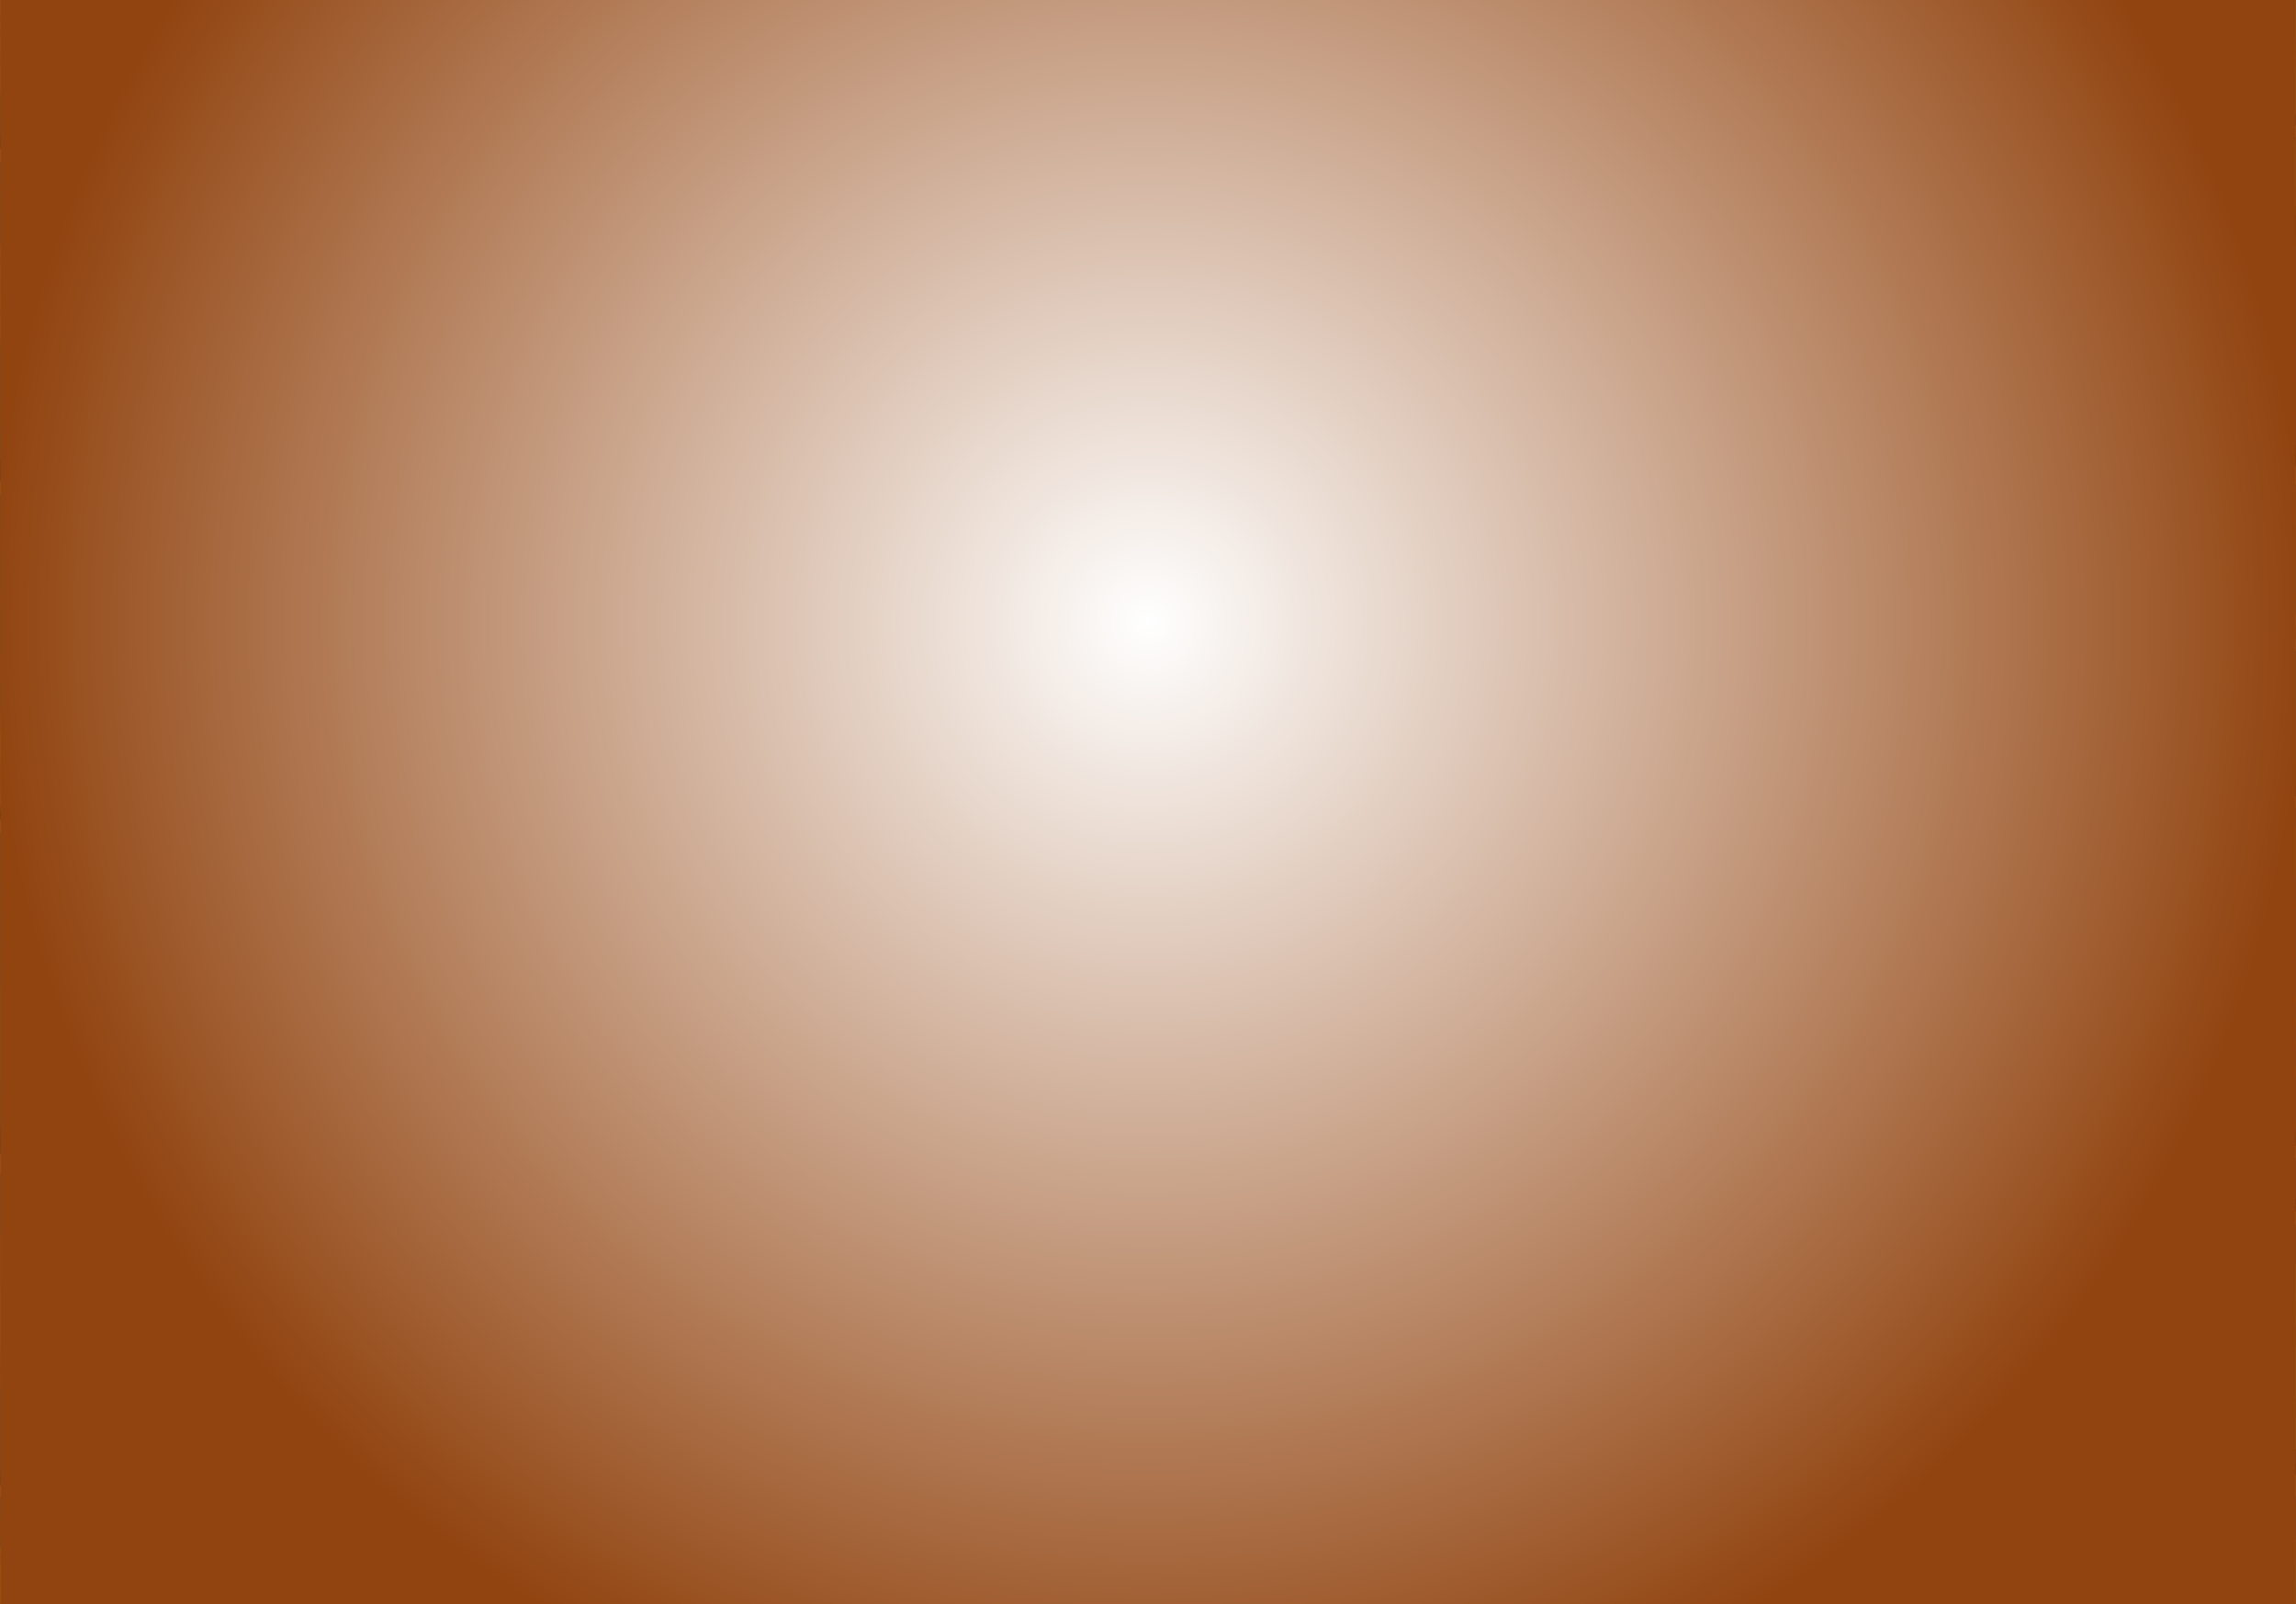 <svg width="1194" height="834" viewBox="0 0 1194 834" fill="none" xmlns="http://www.w3.org/2000/svg">
<rect x="0" y="0" width="1194" height="834" fill="#333333" stroke="none"/>
<g clip-path="url(#clip0)">
<path d="M1193.85 -271.846H0.179V921.826H1193.85V-271.846Z" fill="#A65911"/>
<path d="M1193.85 318.693C1187.23 318.425 1180.57 318.514 1174.48 318.186C1154.97 317.171 1138.88 311.71 1121.63 303.414C1088.81 287.688 1058.34 294.969 1023.31 291.03C1011.19 289.657 1001.85 282.883 989.942 279.809C970.097 274.706 947.776 279.809 927.274 277.929C885.018 273.722 837.749 256.533 793.941 270.32C776.961 272.2 774.454 281.749 762.189 288.225C738.316 300.937 700.656 288.851 674.693 297.386C644.105 307.413 619.516 310.069 585.586 310.069C556.281 310.069 530.498 308.666 506.356 323.229C473.261 343.164 430.528 341.612 395.105 357.965C427.931 357.398 461.324 362.113 493.315 357.965C514.204 355.22 533.87 347.879 555.356 348.416C569.411 348.744 581.527 352.952 595.045 354.384C609.701 356.219 624.48 356.888 639.241 356.383C656.37 355.548 680.005 348.654 696.985 353.101C711.578 356.891 709.31 367.455 722.41 373.483C735.511 379.511 761.98 377.661 776.901 378.616C795.612 379.809 813.726 382.376 832.258 383.39C848.91 384.315 863.711 378.824 880.005 378.616C896.298 378.407 899.402 388.075 915.099 389.776C937.266 391.732 959.6 389.173 980.751 382.256C997.283 376.676 1010.35 363.844 1026.53 359.427C1041.81 355.22 1059.62 354.712 1075.5 353.22C1105.34 350.415 1134.2 346.357 1163.83 341.88C1172.51 340.597 1183.38 340.209 1193.88 338.628L1193.85 318.693Z" fill="#AB5D13"/>
<path d="M166.666 381.69C140.913 377.243 146.821 371.633 120.799 370.797C74.783 369.245 35.989 356.354 0.179 370.2V421.379C7.968 421.111 16.025 420.066 20.62 420.066C56.968 420.066 192.569 415.291 229.095 415.291C239.391 410.785 265.144 410.845 274.276 404.25C266.815 396.402 239.421 393.835 229.095 390.254C218.77 386.673 177.26 383.45 166.666 381.69Z" fill="#AB5D13"/>
<path d="M545.836 431.227H544.225C520.351 432.928 493.643 428.66 469.441 428.392C447.179 428.153 432.407 441.373 412.175 445.611C393.166 449.579 369.232 451.072 350.074 451.937C334.079 452.653 304.983 450.117 294.568 462.74C318.442 477.959 356.102 477.661 383.139 484.136C396.388 487.3 404.774 496.073 416.89 498.132C433.959 501.116 455.684 494.76 473.738 496.55C512.354 500.34 552.043 501.116 590.121 508.04C621.336 513.739 650.103 506.577 681.199 500.102C709.906 494.133 740.226 500.967 769.142 492.969C799.551 484.554 824.588 477.034 856.251 474.169C886.779 471.364 917.695 467.902 947.089 463.187C965.71 460.203 988.867 469.961 1006.98 463.187C994.836 445.044 946.94 440.955 926.647 435.643C897.76 428.093 869.411 426.452 838.405 426.452C760.817 426.452 684.242 429.645 606.385 429.645C586.182 429.645 564.398 425.288 545.836 431.227Z" fill="#AB5D13"/>
<path d="M494.896 631.973C469.859 631.973 445.538 636.747 420.501 635.166C400.835 633.912 382.184 625.199 362.876 620.812C313.1 609.532 263.95 618.574 215.129 626.78C181.677 632.45 146.493 629.018 112.921 633.554C95.792 635.852 80.095 643.462 63.623 649.49C43.629 656.801 20.531 661.039 0.179 666.679V708.159C9.579 708.159 20.531 708.159 23.784 708.487C51.358 711.471 77.32 721.677 104.894 724.333C133.691 727.078 162.906 726.422 190.898 732.211C216.976 738.223 243.87 739.867 270.486 737.075C322.918 731.823 375.111 719.708 426.469 709.621C462.279 702.608 494.359 689.836 531.572 686.135C562.846 683.002 632.139 693.238 653.923 665.724C633.84 657.816 611.518 659.755 590.42 651.042C560.261 638.081 527.72 631.585 494.896 631.973V631.973Z" fill="#AB5D13"/>
<path d="M1193.85 657.249C1143.78 655.667 1091.34 663.217 1042.37 660.651C1013.88 659.218 989.345 664.261 962.816 670.289C933.989 676.855 903.878 669.364 875.29 678.168C860.369 682.763 854.4 693.088 841.867 700.131C829.93 706.846 793.225 704.518 781.825 709.889C765.77 717.41 726.349 734.449 741.957 735.106C758.996 735.822 843.419 720.334 860.548 721.199C890.181 722.662 916.83 734.031 945.299 736.777C974.603 739.582 1004.18 740.507 1032.88 741.88C1054.76 742.895 1075.05 752.086 1096.51 754.682C1119.4 757.457 1142.4 757.278 1164.93 760.65C1174.48 762.404 1184.15 763.402 1193.85 763.634V657.249Z" fill="#AB5D13"/>
<path d="M531.363 854.682C524.082 849.549 501.521 853.16 492.837 852.205C475.38 850.206 458.042 844.655 440.674 840.268C418.054 834.658 394.449 831.644 372.545 823.497C354.222 816.663 337.391 807.412 317.726 805.592C262.011 800.4 201.88 828.272 146.285 811.56C118.382 803.205 92.569 795.894 62.28 797.445C46.165 798.251 17.995 797.774 0.06 804.757V887.687C34.885 894.222 77.648 861.486 111.22 864.41C141.062 866.977 168.934 878.705 200.298 875.661C213.578 874.377 227.156 866.708 240.137 867.633C253.805 868.499 264.01 878.824 278.693 878.854C297.135 878.854 316.681 873.244 335.571 872.408C360.31 871.334 385.317 872.408 410.176 872.408C428.409 872.408 535.511 883.539 535.989 855.1C534.646 854.861 532.736 855.547 531.363 854.682Z" fill="#AB5D13"/>
<path d="M1193.85 800.31C1181.6 800.711 1169.39 802.078 1157.35 804.398C1131.57 808.815 1108.98 817.588 1080.69 812.396C1060.16 808.666 1042.49 800.638 1021.34 798.908C996.149 796.848 970.604 801.444 945.627 805.592C913.457 810.904 879.646 810.158 848.223 816.455C839.091 818.275 815.875 819.618 817.516 831.375C819.963 848.863 856.758 848.087 867.68 848.624C896.656 849.997 920.828 851.608 948.491 860.889C958.25 864.172 975.349 865.007 983.227 872.109C991.106 879.212 982.213 880.167 986.928 886.762C995.88 899.146 1027.27 897.445 1040.64 897.923C1069.53 898.907 1096.72 893.476 1125.04 889.597C1142.55 887.209 1160.31 879.6 1177.59 878.764C1183 878.869 1188.41 879.348 1193.76 880.197L1193.85 800.31Z" fill="#AB5D13"/>
<path d="M1193.85 -21.175C1180.21 -21.921 1166.84 -24.786 1152.82 -23.383C1134.26 -21.533 1116.05 -15.863 1097.61 -13.864C1062.34 -10.014 1024.92 -13.864 989.643 -8.821C937.54 -1.509 884.451 -0.047 834.078 5.593C819.396 7.264 765.86 -1.032 775.648 26.244C782.661 45.79 808.086 50.445 822.947 62.8C867.113 62.8 911.547 64.411 954.699 62.8C1015.16 60.472 1074.96 62.8 1135.72 62.8C1149.68 62.8 1177.5 68.47 1193.85 63.516V-21.175Z" fill="#AB5D13"/>
<path d="M270.575 0.669C257.714 0.013 247.179 -3.747 234.765 -5.866C201.76 -11.536 168.487 -18.399 134.467 -18.37C106.684 -18.37 87.227 -12.849 64.995 -28.665C42.763 -44.481 22.292 -39.08 0.179 -33.887V48.148C16.264 51.311 36.198 49.461 46.404 45.164C57.535 40.538 64.309 32.332 76.753 29.944C89.197 27.557 105.162 29.407 117.636 29.944C140.137 30.929 160.578 35.913 182.691 29.646C164.786 12.069 223.395 14.964 233.422 14.516C253.983 13.621 297.97 17.799 313.518 2.699C302.058 -2.643 283.974 1.356 270.575 0.669Z" fill="#AB5D13"/>
<path d="M540.315 4.37C514.729 5.618 489.467 10.646 465.353 19.291C437.093 28.9 415.636 30.78 386.123 31.227C359.909 31.3 334.031 37.138 310.325 48.327C288.242 58.98 262.339 73.931 237.182 71.573L265.204 73.334C277.141 67.157 292.569 66.351 305.461 62.74C317.397 59.398 328.319 52.743 340.465 48.267C371.62 36.838 396.359 45.014 428.17 43.492C455.595 42.209 479.916 30.84 505.281 24.603C530.647 18.366 559.623 17.232 587.615 18.933C612.592 20.455 642.285 26.393 664.636 38.24C685.526 49.341 712.711 65.277 737.719 62.89C672.336 24.453 618.352 0.461 540.315 4.37Z" fill="#924B0F"/>
<path d="M1193.85 -35.708C1168.81 -36.036 1145.3 -36.722 1120.35 -31.977C1092.69 -26.725 1065.53 -21.175 1038.02 -15.893C1010.5 -10.611 979.736 -13.535 952.132 -9.238C924.529 -4.941 899.641 1.386 869.769 1.386C840.989 1.884 812.203 0.888 783.526 -1.599C768.605 -3.18 704.654 -11.805 717.337 15.56C722.142 25.945 737.988 27.945 747.179 32.66C760.488 39.523 762.756 50.177 772.992 58.055C791.942 72.648 837.48 60.234 860.548 59.398C887.644 58.443 914.621 66.471 941.449 65.038C917.576 65.665 887.197 50.117 864.994 43.194C854.341 39.882 799.163 31.526 805.311 19.5C810.115 10.219 824.499 19.261 850.461 14.128C868.705 9.99 887.35 7.878 906.057 7.831C944.851 7.831 994.657 15.919 1032.76 10.338C1080.12 3.385 1145.33 -19.892 1193.91 -0.823L1193.85 -35.708Z" fill="#9B530E"/>
<path d="M946.343 64.412C944.702 64.412 943.06 64.68 941.389 64.77C943.046 64.743 944.7 64.623 946.343 64.412V64.412Z" fill="#9B530E"/>
<path d="M586.302 208.607C605.191 200.848 625.842 189.06 646.851 188.076C670.306 187.001 695.105 188.076 717.755 189.299C742.016 190.463 835.391 174.826 845.776 161.725C830.019 158.95 757.385 166.351 739.36 164.56C687.674 159.398 643.866 157.1 591.524 154.533C568.247 153.37 455.714 164.262 385.078 132.421C376.991 128.78 360.041 124.572 354.341 125.885C351.894 134.838 430.856 154.802 440.286 157.935C462.518 165.277 490.778 162.859 513.965 161.755C538.167 160.591 565.054 157.727 587.644 164.202C622.888 174.289 604.893 190.254 586.302 208.607Z" fill="#8F450D"/>
<path d="M1193.85 72.051C1173.77 76.587 1150.85 82.764 1131.69 81.004C1103.64 78.258 1083.44 90.404 1057.95 99.565C1034.08 108.16 1008.98 110.219 984.182 114.128C950.7 119.41 926.259 124.931 890.897 118.365C855.534 111.8 827.901 109.413 793.076 112.755C765.979 115.262 750.461 82.734 726.857 93.03C679.796 113.621 652.61 131.257 603.7 123.946C580.662 120.514 559.593 109.025 536.555 112.546C485.824 120.454 466.875 105.951 442.375 112.755C423.007 118.127 376.484 99.505 370.516 109.473C365.383 118.127 414.204 137.106 482.96 138.359C508.325 144.656 527.722 144.179 553.774 145.85C595.075 148.476 714.263 148.476 738.793 148.476C779.318 148.476 858.16 140.418 898.566 144.387C958.578 150.356 1026.5 150.356 1086.57 141.403C1124.53 135.823 1156.85 121.141 1194 115.65L1193.85 72.051Z" fill="#A05410"/>
<path d="M465.293 183.749C456.908 185.092 443.628 193 435.451 187.569C429.035 183.331 433.87 175.632 425.186 172.469C419.575 170.529 411.429 172.469 405.46 171.573C398.034 170.207 391.057 167.041 385.138 162.352C373.201 153.818 363.682 150.863 349.089 154.444C338.316 157.1 336.317 156.802 330.289 147.491C324.798 139.016 315.607 129.079 304.744 127.348C294.896 125.766 283.616 134.003 273.38 134.719C259.982 135.674 247.209 130.81 233.93 130.213C225.932 129.825 208.504 133.525 207.072 122.663C206.236 116.336 216.979 108.936 210.862 103.862C205.341 99.297 184.929 104.041 178.484 104.608C168.934 105.504 160.966 105.295 154.61 112.845C148.254 120.395 144.434 125.289 133.721 126.482C125.007 127.437 116.622 124.304 108.176 124.185C98.12 124.006 91.226 132.719 81.11 132.272C70.993 131.824 59.415 127.497 49.567 125.707C38.227 123.618 28.26 117.828 16.532 120.574C10.785 121.95 5.273 124.173 0.179 127.169L0.179 176.736C1.671 178.318 1.492 180.407 1.91 185.689C3.163 201.356 12.116 217.56 31.214 212.009C46.881 207.413 68.815 171.514 87.585 186.017C91.465 189.001 93.315 195.238 98.06 197.357C102.805 199.476 107.669 196.641 112.175 197.118C122.411 198.162 124.112 209.443 134.855 209.92C145.598 210.398 155.147 203.653 164.935 207.682C179.677 213.65 190.032 218.962 207.012 218.932C219.307 218.932 231.393 217.56 243.658 217.44C250.76 217.44 262.787 220.424 269.441 218.216C276.096 216.008 272.813 215.232 274.574 210.129C277.021 203.206 281.915 199.177 288.152 195.417C307.848 183.48 330.408 186.644 352.163 189.807C382.422 194.223 412.563 200.222 442.942 203.743C452.7 204.847 476.573 206.339 479.587 191.806C481.288 183.57 471.948 182.675 465.293 183.749Z" fill="#AB5D13"/>
<path d="M638.196 465.246C630.766 464.56 621.276 467.902 621.992 474.468C623.216 486.225 655.863 491.925 653.714 477.72C652.431 471.215 647.298 466.052 638.196 465.246Z" fill="#924B0F"/>
<path d="M635.809 462.859C640.469 462.401 645.159 463.358 649.268 465.605C645.239 459.994 634.347 459.457 627.125 460.144C622.977 460.531 613.01 462.889 610.653 467.127C607.46 472.856 614.801 478.019 617.337 480.615C621.423 484.898 626.977 487.477 632.885 487.837C624.529 485.748 617.397 478.138 620.112 471.036C621.038 468.231 624.35 463.635 635.809 462.859Z" fill="#86420D"/>
<path d="M656.967 487.837C666.785 487.837 671.142 483.361 681.706 478.705C692.27 474.05 716.203 471.215 716.382 465.247C716.561 459.278 671.62 460.83 659.235 456.025C649.298 452.146 630.736 450.475 617.874 452.504C587.883 457.249 563.145 452.176 559.504 460.86C556.52 468.171 590.808 480.734 611.906 482.555C600.835 474.318 604.386 460.86 618.591 458.681C628.677 457.1 641.241 457.189 650.462 461.337C667.054 468.738 664.607 481.212 656.967 487.837Z" fill="#924B0F"/>
<path d="M637.898 477.78L652.968 482.226L639.898 477.482C639.334 475.342 638.905 473.169 638.615 470.976C638.615 469.603 644.583 467.126 644.583 467.126H643.479C643.479 467.126 637.51 469.603 637.779 470.976C638.048 472.349 638.495 476.944 638.495 476.944L637.361 475.512L626.379 474.169L621.873 474.348L636.794 475.9L637.481 477.153L629.572 479.57L637.898 477.78Z" fill="#7C3A09"/>
<path d="M643.27 477.004C644.966 477.062 646.662 476.891 648.313 476.497C649.798 476.356 651.249 475.973 652.61 475.363C651.029 475.389 649.457 475.6 647.925 475.99C646.402 476.429 644.845 476.739 643.27 476.915V477.004Z" fill="#7C3A09"/>
<path d="M640.286 482.435C639.39 483.298 638.83 484.451 638.704 485.688C639.57 484.804 640.126 483.663 640.286 482.435V482.435Z" fill="#7C3A09"/>
<path d="M627.006 471.215C626.286 470.203 625.227 469.483 624.022 469.185C624.768 469.991 625.484 470.14 627.006 471.215Z" fill="#7C3A09"/>
<path d="M649.566 484.345C647.886 482.838 645.996 481.582 643.956 480.615C645.715 482.018 647.592 483.266 649.566 484.345V484.345Z" fill="#7C3A09"/>
<path d="M634.705 471.215C633.565 469.413 632.256 467.724 630.796 466.171C630.945 467.514 634.735 471.215 634.705 471.215Z" fill="#7C3A09"/>
<path d="M566.367 439.941C536.705 436.3 462.279 437.523 462.279 465.127C462.279 478.974 489.734 482.286 522.977 482.256C575.738 482.256 595.971 497.177 630.796 500.907C655.565 503.474 676.484 497.625 700.566 492.134C712.503 489.448 824.409 477.034 824.409 460.74C824.409 437.792 718.143 439.851 658.877 446.566C640.823 448.595 593.464 443.253 566.367 439.941ZM700.656 447.52C757.952 440.806 796.657 447.162 799.313 459.457C801.968 471.752 710.921 484.465 698.955 487.18C675.499 492.552 651.208 498.072 627.931 494.79H627.752C623.216 494.372 561.294 480.555 537.54 479.242C519.068 478.228 487.734 475.751 485.078 464.56C482.423 453.369 515.428 447.908 527.096 446.834C546.591 444.491 566.26 443.952 585.854 445.223C608.952 447.043 661.772 452.056 700.656 447.52Z" fill="#9B530E"/>
<path d="M625.484 435.136C600.984 430.003 519.009 414.724 459.444 430.362C444.762 434.241 372.336 453.31 372.336 472.349C373.828 492.462 418.591 491.985 456.281 493.238C575.439 496.879 615.04 512.904 661.473 513.262C716.293 513.68 740.584 495.357 768.426 490.373C857.474 474.229 944.493 488.165 944.493 456.891C944.493 432.629 896.955 449.908 818.381 427.467C784.571 417.798 744.642 425.288 707.161 428.959C697.463 429.824 645.09 439.225 625.484 435.136ZM670.456 437.255C673.619 436.957 783.019 426.482 817.039 432.301C833.213 435.077 903.968 446.327 903.968 460.74C903.968 481.391 850.969 475.303 819.396 478.138C808.176 479.153 761.085 488.404 745.418 492.612C717.457 500.102 691.017 507.174 661.235 508.129C636.048 508.935 533.362 493.805 533.362 493.805C533.362 493.805 405.043 486.404 403.73 469.932C402.417 453.459 455.237 412.606 611.011 436.3C630.71 439.072 650.677 439.393 670.456 437.255V437.255Z" fill="#924B0F"/>
<path d="M1193.85 469.186C1170.78 466.679 1129.96 486.882 1047.63 472.528C998.924 464.023 960.01 469.812 912.323 484.793C885.078 493.358 825.991 486.076 790.599 493.417C730.706 505.861 741.718 517.291 672.186 523.08C609.787 528.302 503.819 501.534 372.396 501.534C294.449 501.534 288.063 483.808 232.497 476.706C202.655 472.886 130.617 481.331 81.438 478.675C25.724 475.691 6.834 469.723 0.239 465.814V474.587C65.891 498.461 179.677 474.736 232.348 486.792C273.082 496.103 323.276 513.173 372.396 513.173C495.881 513.173 594.747 537.046 670.426 532.54C733.093 528.929 747.209 509.95 792.568 501.534C824.29 495.566 888.42 497.028 917.695 487.837C963.502 473.453 997.909 476.646 1046.58 482.555C1117.37 491.149 1171.29 471.155 1193.91 472.826L1193.85 469.186Z" fill="#95470E"/>
<path d="M1193.85 306.786C1095.07 335.076 934.048 270.976 777.289 271.424C685.615 271.424 666.874 291.955 560.399 274.826C483.317 262.441 448.015 285.658 395.463 289.568C369.083 291.507 283.198 288.732 196.299 284.644C144.673 282.197 44.941 297.923 0.179 306.309V316.186C41.181 307.234 142.435 287.926 191.375 289.776C257.922 292.343 369.471 300.907 397.045 299.535C473.917 295.745 496.418 276.288 554.46 284.107C644.732 296.252 718.053 278.825 783.406 279.929C857.205 281.182 906.176 294.163 994.03 306.637C1089.88 320.275 1130.68 325.975 1193.97 311.83L1193.85 306.786Z" fill="#924B0F"/>
<path d="M1193.85 581.629C1176.15 583.211 1157.12 584.852 1153.59 584.972C1133.99 585.598 1107.79 577.511 1079.56 577.75C1049.18 578.019 1021.34 586.374 978.393 590.134C935.451 593.894 866.725 564.351 832.705 572.229C811.458 577.094 786.898 589.239 721.753 584.166C687.764 581.45 623.067 577.78 628.08 562.262C630.796 553.817 699.7 560.651 716.292 558.413C788.33 548.744 867.74 520.872 900.536 513.65C952.162 502.34 989.852 509.651 1002.51 510.308C1063.8 513.531 1075.41 494.044 1114.38 498.132C1144.58 501.265 1178.27 500.907 1193.85 499.027V493.059C1159.83 499.684 1139.33 492.164 1110.05 492.015C1057 491.776 1059.68 507.681 1001.37 500.191C977.498 497.207 944.373 492.015 898.297 503.653C865.472 511.949 758.041 551.012 716.263 552.116C685.376 552.922 604.087 540.328 603.669 561.068C603.252 581.808 673.29 585.3 727.692 590.522C782.094 595.745 809.16 583.45 824.827 579.928C870.037 569.812 908.235 592.343 959.324 595.357C1010.41 598.371 1064.1 581.45 1084.66 583.897C1090.21 584.554 1140.37 591.209 1161.14 590.552L1193.82 589.597L1193.85 581.629Z" fill="#924B0F"/>
<path d="M214.204 446.506C227.365 446.088 264.16 444.566 277.827 445.103C323.933 446.983 374.276 448.088 440.495 427.676C440.495 427.676 358.669 443.074 294.27 438.538C280.513 437.553 139.69 433.793 135.512 451.519C131.155 469.991 254.073 462.62 296.419 475.094C339.63 487.837 365.801 487.837 365.801 487.837C344.703 484.853 321.038 476.557 311.787 473.304C268.487 457.786 212.772 459.696 192.211 457.756C161.743 454.772 163.712 453.28 162.548 451.519C162.011 450.594 193.226 447.133 214.204 446.506Z" fill="#924B0F"/>
<path d="M1193.85 554.384C1173.95 555.727 1152.73 557.726 1130.8 559.815C1058.76 566.649 973.409 573.602 912.622 558.711C872.485 548.893 823.484 563.366 785.108 570.319C750.402 576.586 697.85 578.705 699.104 569.454C699.969 563.038 799.939 564.023 890.091 530.182C917.934 519.708 948.611 521.916 981.079 524.214C1009.4 526.243 1038.67 528.332 1067.44 521.856C1088.33 517.201 1128.94 519.141 1164.87 520.872C1174.9 521.319 1184.66 521.797 1193.79 522.125V517.082C1184.84 516.753 1175.11 516.306 1165.23 515.828C1127.04 514.008 1087.64 512.128 1065.89 516.992C1038.14 523.229 1009.4 521.2 981.616 519.2C948.313 516.843 916.889 514.605 887.614 525.586C793.463 560.919 691.852 558.412 681.855 567.365C664.965 582.972 752.61 585.777 791.076 574.079C820.59 565.127 866.128 552.832 904.773 562.292C966.725 577.481 1058.79 571.573 1131.57 564.679C1153.3 562.62 1174.27 560.621 1193.94 559.308L1193.85 554.384Z" fill="#9B530E"/>
<path d="M1193.85 540.597C1180.83 539.814 1167.77 539.923 1154.76 540.925C1127.18 543.641 1096.92 548.654 1087.2 549.878C1072.69 551.519 1028.62 549.878 1021.28 549.878C1012.02 550.093 1002.78 550.94 993.642 552.414C981.168 554.115 969.381 555.757 957.832 554.294C951.467 553.27 945.205 551.682 939.121 549.549C932.157 547.096 924.956 545.376 917.635 544.417C911.727 543.986 905.8 543.866 899.879 544.059C894.12 544.059 885.406 544.268 884.54 543.044C884.54 542.567 884.928 542.029 885.674 541.462C895.313 534.241 948.193 531.734 983.138 534.867C1024.2 538.508 1041.75 539.911 1064.28 537.851C1071.74 537.135 1109.91 532.51 1123.57 531.525C1146.95 529.747 1170.43 529.876 1193.79 531.913V528.929C1166.9 526.461 1139.89 525.555 1112.89 526.213C1098.57 526.661 1024.32 535.166 983.555 531.525C951.296 528.541 894.716 530.152 882.989 538.985C882.306 539.392 881.727 539.951 881.297 540.619C880.867 541.287 880.599 542.046 880.512 542.835C880.523 543.311 880.642 543.778 880.859 544.202C881.076 544.626 881.386 544.995 881.765 545.282C884.272 547.341 890.031 547.371 899.939 547.222C905.459 547.222 911.696 547.073 917.187 547.58C924.185 548.511 931.066 550.171 937.718 552.534C944.07 554.727 950.6 556.365 957.235 557.428C969.351 558.98 982.004 557.249 994.239 555.548C1003.13 554.122 1012.1 553.294 1021.1 553.071C1028.35 553.071 1035.78 553.339 1042.97 553.608C1057.84 554.516 1072.75 554.307 1087.58 552.981C1097.37 551.877 1142.22 545.073 1155.03 544.029C1167.9 543.372 1180.8 543.372 1193.67 544.029L1193.85 540.597Z" fill="#9B530E"/>
<path d="M486.183 842.596C444.404 841.492 336.974 802.459 304.148 794.163C258.072 782.524 225.007 787.597 201.044 790.701C142.763 798.161 145.449 782.256 92.39 782.524C66.726 782.524 32.319 790.969 0.149 788.731V800.191C25.575 797.206 63.891 791.059 88.063 788.522C127.096 784.553 138.675 803.951 200.119 800.728C212.742 800.041 250.433 792.76 302.059 804.07C334.885 811.262 414.264 839.134 486.302 848.833C502.954 851.041 571.799 844.237 574.514 852.682C579.498 868.2 514.831 871.871 480.871 874.586C415.696 879.779 391.137 867.663 369.889 862.65C335.87 854.861 267.174 884.345 224.202 880.555C181.229 876.765 153.417 868.469 123.038 868.2C94.808 867.931 68.606 876.019 49 875.392C44.912 875.392 19.845 873.064 0.299 871.304V880.047L41.421 881.211C62.31 881.898 112.354 875.243 117.905 874.586C138.466 872.139 192.151 889.06 243.241 886.045C294.33 883.031 332.527 860.501 377.738 870.617C393.405 874.109 420.411 886.404 474.873 881.181C529.334 875.959 599.313 872.587 598.895 851.727C598.477 830.868 517.069 843.431 486.183 842.596Z" fill="#95470E"/>
<path d="M314.801 816.335C285.526 805.353 254.103 807.591 220.829 809.979C193.017 811.948 164.279 814.008 136.526 807.771C114.831 802.877 75.38 804.786 37.183 806.577C24.112 807.233 11.459 807.83 0.179 808.099V813.142C11.608 812.844 24.351 812.247 37.541 811.62C73.351 809.919 114.205 807.95 134.974 812.635C163.742 819.081 193.017 817.022 221.337 814.992C253.804 812.665 284.482 810.486 312.324 820.961C402.536 854.831 502.506 853.787 503.312 860.232C504.565 869.483 452.014 867.394 417.308 861.098C378.901 854.145 329.931 839.671 289.794 849.489C229.006 864.41 143.569 857.457 71.62 850.623C46.523 848.236 22.411 845.968 0 844.655V849.698C22.053 851.011 45.956 853.249 70.815 855.667C143.45 862.56 235.511 868.469 297.612 853.309C336.257 843.849 381.796 856.114 411.309 865.097C449.776 876.765 537.421 874.049 520.53 858.382C510.474 849.042 409.012 851.668 314.801 816.335Z" fill="#924B0F"/>
<path d="M319.486 829.645C307.758 820.692 251.178 819.319 218.919 822.184C178.155 825.825 103.909 817.32 89.585 816.902C70.904 816.335 28.648 816.723 0.239 820.602V823.587C26.355 820.602 52.697 820.143 78.901 822.214C92.569 823.199 130.707 827.854 138.197 828.54C160.728 830.629 178.275 829.227 219.337 825.556C254.282 822.572 307.161 824.93 316.8 832.181C317.546 832.748 317.934 833.255 317.934 833.763C317.069 834.986 308.355 834.867 302.596 834.777C296.674 834.61 290.748 834.739 284.84 835.165C277.516 836.11 270.314 837.831 263.354 840.298C257.265 842.417 251.005 844.004 244.643 845.043C233.154 846.475 221.366 844.864 208.833 843.163C199.69 841.689 190.457 840.841 181.199 840.626C173.828 840.626 129.782 842.238 115.249 840.626C105.55 839.522 75.291 834.509 47.717 831.674C31.889 830.612 16.007 830.612 0.179 831.674L0.179 835.285C15.862 834.423 31.579 834.353 47.269 835.076C60.071 836.031 104.924 842.805 114.712 844.028C129.596 845.35 144.56 845.55 159.474 844.625C166.636 844.357 174.067 844.088 181.319 844.088C190.317 844.322 199.29 845.159 208.176 846.595C220.411 848.266 233.064 849.997 245.18 848.475C251.819 847.419 258.351 845.771 264.696 843.551C271.353 841.202 278.233 839.542 285.228 838.597C290.968 838.189 296.725 838.08 302.476 838.269C312.384 838.418 318.143 838.269 320.65 836.329C321.028 836.04 321.337 835.671 321.553 835.247C321.77 834.824 321.89 834.358 321.903 833.882C321.878 833.032 321.645 832.201 321.223 831.462C320.802 830.723 320.205 830.099 319.486 829.645Z" fill="#9B530E"/>
<path d="M267.77 654.921C253.625 656.95 216.532 651.609 195.315 648.296C172.098 644.685 113.787 645.879 113.787 673.483C113.787 687.329 135.303 690.642 161.325 690.612C202.656 690.612 218.502 705.533 245.777 709.263C265.174 711.829 281.587 705.98 300.417 700.489C309.668 697.804 397.403 685.419 397.403 669.096C397.403 646.148 314.174 648.296 267.77 654.921ZM377.767 667.902C379.856 680.287 308.534 692.91 299.164 695.625C280.781 700.997 261.802 706.547 243.539 703.235C239.988 702.817 191.495 689 172.873 687.687C158.4 686.673 133.87 684.196 131.811 673.005C129.752 661.814 155.685 656.353 164.637 655.279C179.861 652.953 195.304 652.412 210.653 653.668C228.558 655.458 270.128 660.442 300.596 655.906C345.359 649.162 375.678 655.518 377.767 667.902Z" fill="#994C13"/>
<path d="M305.491 637.225C298 638.18 256.968 647.58 241.599 643.491C222.411 638.388 158.221 623.08 111.579 638.717C100.06 642.596 43.36 661.665 43.36 680.704C44.524 700.818 79.558 700.34 109.012 701.593C202.327 705.234 233.333 721.259 269.71 721.617C312.623 722.035 331.662 703.712 353.476 698.729C423.216 682.584 491.286 696.52 491.286 665.246C491.286 641.015 454.043 658.263 392.509 635.822C366.129 626.094 334.855 633.554 305.491 637.225ZM459.743 669.096C459.743 689.746 418.233 683.659 393.524 686.493C373.937 690.224 354.578 695.066 335.541 700.997C313.637 708.487 292.927 715.559 269.621 716.514C249.895 717.32 169.472 702.19 169.472 702.19C169.472 702.19 68.875 694.789 68.01 678.317C67.144 661.844 108.296 621.021 230.259 644.715C245.641 647.48 261.365 647.782 276.842 645.61C279.319 645.312 364.965 634.837 391.644 640.656C404.297 643.432 459.743 654.682 459.743 669.096Z" fill="#924B0F"/>
<path d="M431.691 -7.806C419.217 3.922 448.731 19.5 458.549 9.443C464.129 3.833 459.325 -5.478 453.088 -9.417C449.875 -11.636 445.998 -12.687 442.105 -12.394C438.211 -12.1 434.535 -10.481 431.691 -7.806V-7.806Z" fill="#924B0F"/>
<path d="M458.638 9.443L455.296 6.459L445.836 0.699L443.837 1.296C443.837 1.296 447.746 -2.732 449.029 -3.837C450.313 -4.941 447.567 -11.028 447.567 -11.028L446.702 -11.745C446.702 -11.745 449.686 -5.597 448.462 -4.314C446.562 -2.484 444.57 -0.751 442.494 0.878L428.856 -3.27L443.777 2.251L448.731 9.294L444.523 2.012L446.015 1.296L458.638 9.443Z" fill="#7C3A09"/>
<path d="M438.465 5.235C437.633 6.458 437.186 7.903 437.182 9.383C438.046 8.175 438.496 6.72 438.465 5.235V5.235Z" fill="#7C3A09"/>
<path d="M461.085 3.385C459.839 2.896 458.453 2.896 457.206 3.385C459.235 3.236 459.892 3.564 461.085 3.385Z" fill="#7C3A09"/>
<path d="M437.003 1.117C434.631 0.739 432.214 0.739 429.841 1.117C432.224 1.326 434.621 1.326 437.003 1.117V1.117Z" fill="#7C3A09"/>
<path d="M909.488 330.958C921.186 311.054 877.11 302.131 868.098 318.872C863.054 328.273 872.693 338.27 882.302 341.224C887.323 342.901 892.769 342.796 897.721 340.926C902.673 339.056 906.829 335.536 909.488 330.958V330.958Z" fill="#924B0F"/>
<path d="M868.098 318.783L873.588 321.469L888.032 325.318L890.359 323.796C890.359 323.796 886.838 330.481 885.615 332.391C884.391 334.301 890.21 341.134 890.21 341.134L891.613 341.731C891.613 341.731 885.645 334.838 886.51 332.779C888.257 329.7 890.159 326.712 892.21 323.826H911.428L889.942 322.364L880.989 315.142L889.196 322.961L887.525 324.453L868.098 318.783Z" fill="#7C3A09"/>
<path d="M902.028 329.794C900.235 328.331 898.22 327.162 896.06 326.333V326.333C897.909 327.447 899.648 328.737 901.252 330.182C902.874 331.586 904.694 332.742 906.653 333.614C905.37 332.057 903.8 330.76 902.028 329.794V329.794Z" fill="#7C3A09"/>
<path d="M895.91 310.875C895.313 312.718 895.313 314.702 895.91 316.545V316.694C896.491 314.798 896.491 312.771 895.91 310.875V310.875Z" fill="#7C3A09"/>
<path d="M867.262 327.527C869.045 327.759 870.848 327.276 872.276 326.184C869.679 327.049 868.724 326.87 867.262 327.527Z" fill="#7C3A09"/>
<path d="M908.563 318.783C905.391 319.366 902.275 320.224 899.253 321.349C899.253 321.349 907.071 320.215 908.563 318.783Z" fill="#7C3A09"/>
<path d="M873.797 335.673C876.632 334.117 879.328 332.32 881.855 330.302C881.855 330.302 874.782 333.943 873.797 335.673Z" fill="#7C3A09"/>
<path d="M482.512 174.05C440.734 172.737 333.303 125.945 300.477 116.008C254.372 102.042 221.307 108.159 197.374 111.83C139.093 120.783 141.779 101.743 88.72 102.042C58.192 102.221 37.243 112.069 0.507 102.251L0.149 103.206V109.472C12.384 112.457 50.582 113.501 84.393 109.264C123.366 104.37 134.945 127.706 196.27 123.856C208.893 123.08 246.613 114.307 298.209 127.855C331.035 136.479 410.444 169.902 482.482 181.57C499.134 184.256 567.949 176.079 570.665 186.226C575.678 204.817 510.981 209.204 477.021 212.457C411.847 218.693 387.287 204.16 366.04 198.341C332.05 189.001 263.324 224.363 220.382 219.887C177.439 215.411 149.597 205.384 119.218 204.966C90.988 204.668 64.787 214.337 45.181 213.62C41.331 213.62 19.009 211.114 0.149 209.084V218.962L37.571 220.275C58.46 221.051 108.535 213.083 114.085 212.277C134.616 209.293 188.302 229.675 239.421 226.035C290.54 222.394 328.737 195.417 373.918 207.533C389.615 211.74 416.592 226.482 471.083 220.215C525.574 213.949 595.493 209.89 595.075 184.942C594.658 159.995 513.458 175.035 482.512 174.05Z" fill="#924B0F"/>
<path d="M311.101 142.597C281.856 129.437 250.403 132.123 217.129 134.958C189.316 137.315 160.43 139.792 132.856 132.302C111.161 126.333 71.68 128.721 33.513 130.899C21.844 131.585 10.505 132.212 0.179 132.6V138.568C10.624 138.18 22.083 137.554 33.841 136.867C69.651 134.808 110.534 132.481 131.274 138.061C160.042 145.82 189.316 143.313 217.636 141.045C250.134 138.27 280.811 135.644 308.654 148.177C398.866 188.762 498.836 187.569 499.641 195.238C500.865 206.309 448.343 203.832 413.607 196.282C375.231 187.957 326.231 170.589 286.093 182.376C225.335 200.281 139.869 191.896 67.95 183.719C44.255 181.003 21.367 178.407 0.12 176.826V182.794C21.009 184.376 43.778 186.972 67.263 189.628C139.869 197.924 231.96 204.966 293.882 186.793C332.676 175.453 378.096 190.195 407.579 200.908C446.045 214.934 533.691 211.591 516.8 192.88C506.893 181.749 405.282 184.943 311.101 142.597Z" fill="#924B0F"/>
<path d="M215.04 149.58C174.306 153.937 100.059 143.761 85.735 143.253C57.159 142.369 28.558 143.666 0.179 147.133L0.179 150.654C25.067 147.629 50.208 147.279 75.171 149.61C88.809 150.773 126.977 156.354 134.467 157.16C156.968 159.666 174.544 157.965 215.607 153.579C250.522 149.848 303.431 152.833 313.07 161.517C313.379 161.741 313.639 162.026 313.834 162.354C314.029 162.683 314.155 163.048 314.204 163.426V163.426C313.309 164.889 304.625 164.739 298.865 164.65C292.894 164.423 286.913 164.573 280.96 165.098C273.582 166.252 266.375 168.317 259.504 171.245C253.461 173.76 247.184 175.67 240.763 176.945C229.304 178.676 217.517 176.736 204.953 174.677C195.838 172.939 186.596 171.941 177.32 171.693C169.949 171.693 125.872 173.632 111.369 171.693C101.641 170.38 71.411 164.351 43.807 161.099C29.296 159.809 14.703 159.729 0.179 160.86L0.179 165.038C14.628 164.143 29.119 164.143 43.569 165.038C56.371 166.142 101.253 174.289 111.041 175.632C125.909 177.229 140.891 177.479 155.804 176.378C162.996 176.049 170.396 175.721 177.678 175.721C186.696 175.998 195.677 176.996 204.535 178.705C216.771 180.735 229.423 182.824 241.539 180.973C248.231 179.653 254.77 177.653 261.056 175.005C267.626 172.203 274.509 170.199 281.557 169.037C287.292 168.54 293.053 168.4 298.806 168.619C308.743 168.798 314.473 168.619 317.009 166.291C317.406 165.904 317.72 165.439 317.93 164.926C318.141 164.413 318.244 163.862 318.233 163.307C318.207 162.362 317.974 161.434 317.551 160.589C317.129 159.743 316.526 159.001 315.786 158.413C303.998 147.968 247.418 146.148 215.04 149.58Z" fill="#924B0F"/>
<path d="M318.8 661.337C297.552 662.411 276.066 668.201 255.356 668.23C239.779 668.23 223.485 662.859 207.609 661.337C195.971 660.233 146.016 659.546 141.51 671.722C141.51 679.391 165.085 677.153 180.065 679.391C195.046 681.629 206.087 692.044 221.545 689.866C237.003 687.687 245.717 696.341 260.34 697.833C276.812 699.475 291.405 692.074 304.505 685.479C317.606 678.884 377.23 675.213 369.023 665.962C363.532 659.636 329.334 660.8 318.8 661.337ZM353.715 666.47C354.222 672.11 339.331 672.677 335.809 673.065C305.968 676.258 292.121 691.537 270.158 693.477C262.966 694.103 232.945 681.54 217.875 686.344C210.922 688.553 169.143 675.333 170.904 669.961C172.276 665.754 188.66 663.844 191.793 664.172C205.311 664.172 241.092 670.767 250.73 671.274C262.936 671.931 309.668 667.395 321.635 665.515C329.214 664.291 345.896 663.665 353.715 666.47Z" fill="#9B530E"/>
<path d="M215.905 670.379C215.607 669.842 215.577 669.991 215.905 670.379V670.379Z" fill="#994C13"/>
<path d="M261.175 675.721C245.329 675.721 231.632 670.11 215.935 670.409C206.983 669.663 180.543 666.768 198.299 678.078C211.041 686.195 229.006 680.018 236.049 681.062C249.477 682.913 262.518 690.015 277.171 685.927C284.034 684.017 289.406 678.705 296.21 676.616C299.522 675.631 304.327 675.392 307.311 673.632C311.757 670.946 309.042 669.424 304.655 669.215C289.436 668.171 276.156 675.75 261.175 675.721Z" fill="#984B11"/>
<path d="M259.803 678.377C255.084 678.171 250.381 677.693 245.717 676.944C241.987 676.347 234.736 673.512 231.393 676.168C231.393 678.347 234.378 677.78 235.87 677.929C246.314 677.183 253.775 684.076 263.772 684.584C270.695 684.942 282.96 679.302 287.645 674.378C284.661 671.393 278.066 675.691 274.753 676.616C269.894 677.986 264.848 678.58 259.803 678.377V678.377Z" fill="#853E0B"/>
<path d="M1193.85 862.292C1164.52 865.276 1097.16 884.464 1092.09 885.031H1091.85C1064.84 889.955 1036.7 881.748 1009.52 873.811C995.642 869.752 890.151 851.101 893.135 832.748C896.119 814.396 941.121 804.995 1007.52 814.843C1052.64 821.587 1113.93 814.187 1140.64 811.561C1158.35 809.918 1176.19 810.148 1193.85 812.247V801.474C1183.62 801.469 1173.4 802.187 1163.26 803.623C1131.81 808.547 1076.9 816.455 1055.98 813.47C987.345 803.623 864.069 800.43 864.069 834.36C864.069 858.472 993.97 876.825 1007.67 880.823C1035.57 888.94 1059.83 897.594 1088.54 893.805C1124.35 889.06 1146.76 871.065 1193.85 866.947V862.292Z" fill="#994C13"/>
<path d="M1193.85 884.912C1166.99 889.806 1077.97 905.801 1053.24 904.697C1018.74 903.294 988.091 892.76 955.624 881.718C937.48 875.511 882.869 861.814 869.888 860.322C833.272 856.114 771.798 865.097 771.798 834.568C771.798 813.202 853.863 796.55 872.604 792.462C912.055 783.867 1038.88 799.355 1042.55 799.773C1065.71 802.369 1087.32 803.175 1111.49 798.46C1138.65 793.02 1166.18 789.589 1193.85 788.194V780.107C1160.35 782.429 1127.15 787.965 1094.72 796.64C1071.98 802.608 1011.16 788.761 1000.12 787.359C956.698 781.928 910.383 770.856 871.201 785.15C780.064 818.394 724.976 792.82 724.976 828.749C724.976 875.004 825.752 854.354 928.975 878.257C961.264 885.747 989.434 912.754 1052.97 912.157C1091.76 911.769 1126.23 899.445 1193.85 890.522V884.912Z" fill="#95470E"/>
<path d="M1193.85 841.969C1178.66 850.922 1138.17 862.65 1130.02 860.113C1107.7 853.13 1063.29 871.542 1052.61 870.617C1020.05 867.633 999.461 845.162 955.385 840.417C950.043 839.821 927.99 839.015 928.736 830.659C940.345 826.511 965.024 827.436 976.483 829.257C994.179 832.032 1063.35 838.716 1081.44 837.791C1095.7 837.045 1148.67 827.287 1168.69 827.287C1177.25 827.3 1185.74 828.732 1193.82 831.525V823.049C1177.56 821.932 1161.23 821.932 1144.97 823.049C1121.48 825.288 1097.4 833.255 1074.33 833.226C1043.66 833.226 1011.85 824.601 980.392 823.02C964.815 822.244 914.173 820.513 905.788 829.883C893.642 843.551 981.705 848.892 1001.28 858.77C1020.86 868.648 1042.28 879.51 1066.67 877.033C1088.48 874.825 1101.91 861.904 1124.23 865.246C1147.21 868.678 1163.44 853.1 1185.61 849.758C1188.18 849.37 1190.9 849.101 1193.7 848.863L1193.85 841.969Z" fill="#924B0F"/>
<path d="M1013.9 845.52C1023.99 848.504 1031.96 856.442 1042.11 859.307C1063.83 865.275 1083.11 854.801 1102.98 852.085C1113.4 850.653 1140.02 859.814 1158.88 847.788C1185.14 831.047 1145.81 835.314 1132.73 836.448C1109.49 836.001 1089.23 844.237 1065.77 844.297C1043.6 844.297 1023.99 833.285 1001.46 834.419C994.925 834.777 990.956 837.015 997.522 840.984C1001.88 843.7 1009.04 844.028 1013.9 845.52Z" fill="#994C13"/>
<path d="M1115.22 12.158C1123.39 10.871 1131.66 10.322 1139.93 10.517C1129.75 4.399 1096.18 9.532 1090.72 10.517C1085.26 11.502 1043.45 26.154 1025.42 18.992C1039.9 32.212 1065.86 23.707 1070.78 23.289C1075.71 22.872 1102.68 14.158 1115.22 12.158Z" fill="#AF6418"/>
<path fill-rule="evenodd" clip-rule="evenodd" d="M1013.13 18.365C1008.98 14.635 963.86 6.429 953.803 5.593C942.762 4.578 907.877 3.445 902.446 3.355C886.809 3.057 852.878 12.636 850.461 13.859C868.72 11.467 887.106 10.162 905.519 9.95C917.725 9.95 941.628 12.158 957.325 13.471C972.365 14.635 1004.68 20.932 1013.13 18.365Z" fill="#AF6418"/>
<path d="M1087.14 12.905C1106.5 7.981 1129.45 5.355 1148.4 12.905C1109.61 -11.595 1072.22 17.828 1032.38 17.679C1012.32 17.679 991.374 9.532 971.052 5.743C954.34 2.758 944.403 0.878 928.736 0.878C919.922 0.931 911.128 1.72 902.445 3.236C945.806 3.504 990.359 14.546 1033.75 22.305C1053.59 25.945 1067.56 17.918 1087.14 12.905Z" fill="#632E0A"/>
<path d="M1193.85 107.145C1102.56 131.018 949.148 148.923 850.461 142.955C775.857 138.329 774.544 102.012 724.887 133.525C695.224 152.325 611.309 145.85 562.16 145.462C487.555 144.775 349.447 86.763 233.303 87.151C183.587 87.33 48.552 94.522 0.179 96.581V100.162C54.312 99.953 212.294 98.133 233.273 97.178C318.203 93.895 394.837 136.599 502.327 147.909C573.022 155.25 777.677 143.015 863.412 152.325C963.741 163.218 1086.81 158.025 1193.73 128.989L1193.85 107.145Z" fill="#924B0F"/>
<path d="M1193.85 106.817C1102.59 130.899 949.148 148.804 850.252 142.627C775.648 137.971 774.335 101.654 724.708 133.167C695.015 151.997 611.13 145.492 561.981 145.104C487.376 144.417 349.238 86.405 233.094 86.793C183.467 86.972 48.702 94.134 0.328 96.223V99.804C54.64 99.595 212.205 97.775 233.094 96.82C318.054 93.537 394.688 136.241 502.148 147.551C572.843 154.892 777.528 142.686 863.383 151.967C963.771 162.859 1086.9 157.667 1193.88 128.571L1193.85 106.817Z" fill="#8F450D"/>
<path d="M606.713 115.65C586.242 112.815 567.382 107.354 547.03 104.549C525.782 101.564 506.982 108.01 487.346 107.861C471.53 107.861 446.702 96.461 432.348 88.941C413.547 79.064 400.298 76.855 377.319 76.229C423.902 97.118 462.13 128.124 506.147 118.753C533.004 113.024 622.53 144.626 656.758 126.96C704.893 102.042 801.461 87.031 816.173 84.674C836.615 81.391 871.529 69.216 891.553 66.948C865.86 66.948 842.702 64.441 818.68 70.439C794.657 76.438 698.745 97.804 675.23 104.28C654.401 110.129 628.199 118.664 606.713 115.65Z" fill="#984D0F"/>
<path d="M521.903 89.24C488.57 103.415 436.794 71.335 432.885 68.828L429.155 74.498C433.81 77.482 483.138 107.563 522.261 96.014C541.3 90.374 613.458 100.789 621.933 100.789C646.88 102.042 685.048 92.791 695.284 90.583C715.676 86.495 735.409 79.617 753.923 70.141L740.017 67.157C723.456 76.158 705.76 82.893 687.406 87.181C628.378 101.385 562.876 71.812 521.903 89.24Z" fill="#924B0F"/>
<path d="M1193.85 98.192C1163.47 106.13 1111.67 106.071 1105.79 106.28C1080.78 107.085 1056.58 107.652 1033.9 112.636C1024.65 114.665 957.205 132.361 936.107 123.14C933.272 121.887 913.248 116.456 907.519 114.934C894.687 111.532 871.022 114.784 857.385 116.127C846.671 117.202 807.668 111.293 803.968 105.325C800.267 99.356 856.28 88.315 915.725 85.45C953.415 83.63 973.171 89.091 994.657 92.224C1040.34 98.909 1141.12 88.643 1193.85 75.035V69.902C1146.1 83.301 1034.5 86.882 994.657 84.197C972.693 82.734 953.445 73.454 915.218 75.244C850.849 78.228 774.066 84.644 773.828 102.102C773.499 124.095 863.89 121.917 875.29 120.783C888.629 119.47 901.252 118.216 912.293 121.171C916.233 122.215 928.169 131.257 932.108 132.511C961.532 141.941 1027.36 119.798 1036.17 117.858C1059.22 112.904 1082.67 110.057 1106.24 109.353C1111.76 109.174 1161.35 109.353 1193.97 101.475L1193.85 98.192Z" fill="#924B0F"/>
<path d="M896.776 106.608C905.548 105.988 914.363 106.409 923.037 107.861C931.989 109.711 939.062 115.471 948.104 118.276C981.318 128.661 1015.84 109.085 1048.37 101.833C1024.92 104.858 1001.13 104.041 977.945 99.416C962.756 96.163 956.191 89.687 939.748 89.866C921.198 90.133 902.686 91.618 884.332 94.313C872.395 95.805 828.289 99.416 830.079 105.563C834.317 114.426 884.779 107.145 896.776 106.608Z" fill="#9E5510"/>
<path d="M913.487 102.848C925.752 102.848 931.78 100.699 950.252 105.832C958.011 108.07 964.606 113.322 972.216 113.382C989.703 113.382 1007.64 109.443 1000.89 108.1C990.825 107.311 980.804 105.997 970.873 104.161C962.577 102.43 954.788 97.954 946.313 96.521C936.697 94.53 926.828 94.067 917.068 95.148C911.308 95.894 874.543 98.55 873.559 100.669C871.738 104.698 906.444 102.788 913.487 102.848Z" fill="#924B0F"/>
<path d="M716.382 143.612C713.398 148.894 743.747 140.239 759.056 141.582C774.365 142.925 788.599 147.76 803.819 143.403C806.504 139.702 788.361 140.896 780.99 138.151C773.619 135.405 768.575 130.66 761.205 129.198C741.061 125.408 731.512 141.373 716.382 143.612Z" fill="#853E0B"/>
<path d="M1193.85 111.472C1173.71 116.067 1153.3 123.409 1132.32 127.736C1104.36 133.704 1076.39 137.345 1047.8 141.075C1005.64 146.596 964.427 148.207 922.32 150.982C922.32 157.548 1049.24 146.655 1076.6 145.342C1101.58 144.149 1129.48 137.016 1154.01 131.108C1163.47 128.81 1182.75 125.885 1193.85 123.17V111.472Z" fill="#853E0B"/>
<path d="M256.52 155.31C240.853 156.861 225.485 155.638 210.235 158.592C203.008 160.093 195.653 160.902 188.272 161.009C181.05 161.009 167.383 161.367 164.011 163.635C161.892 166.082 169.979 165.545 171.202 165.874C184.631 165.874 198.657 164.948 211.011 169.126C224.291 173.603 233.333 172.767 246.822 167.515C252.977 164.776 259.559 163.121 266.278 162.621C271.71 162.382 281.468 164.292 285.795 161.009C294.151 154.743 282.453 154.474 276.842 154.504C270.059 154.426 263.276 154.695 256.52 155.31Z" fill="#A05810"/>
<path d="M70.426 152.863C57.266 151.609 43.957 152.863 30.617 152.057C20.442 151.511 10.237 152.062 0.179 153.698L0.179 158.652C11.907 158.95 24.201 156.354 36.317 156.921C48.433 157.488 62.101 158.324 74.485 160.174C86.869 162.024 97.523 167.037 110.295 168.321C119.248 169.246 137.6 174.438 143.509 166.082C134.019 159.607 118.949 161.875 107.878 160.114C95.076 158.294 82.9 154.056 70.426 152.863Z" fill="#A05810"/>
<path d="M455.714 249.729H456.221C455.863 249.401 455.624 249.311 455.714 249.729Z" fill="#984B11"/>
<path d="M457.714 249.729H456.221C456.682 250.181 457.092 250.681 457.445 251.221L457.714 249.729Z" fill="#984B11"/>
<path d="M1193.85 160.472C1165.42 161.217 1137.08 163.969 1109.04 168.709C1071.99 176.565 1034.06 179.465 996.239 177.333C967.053 175.662 938.017 174.349 908.951 172.886C854.162 170.32 807.489 189.21 753.923 197.058C727.543 200.938 701.61 198.252 675.678 197.058C649.745 195.865 629.96 202.221 606.445 210.218C560.757 225.766 500.119 214.665 458.967 242.239L457.714 249.789H458.967C474.902 245.85 496.776 248.177 513.13 246.805C530.438 245.283 549.089 245.312 565.8 243.82C577.17 242.776 575.469 236.658 585.377 232.331C596.329 227.557 619.038 223.916 630.497 221.17C658.176 214.902 686.425 211.492 714.801 210.994C760.071 209.592 875.678 183.421 902.446 185.987C981.616 193.597 960.727 217.798 1039.51 199.714C1086.42 188.852 1146.1 166.59 1193.85 181.421V160.472Z" fill="#984B11"/>
<path fill-rule="evenodd" clip-rule="evenodd" d="M659.116 243.701C659.733 243.913 660.375 244.044 661.026 244.089L659.116 243.701Z" fill="#984B11"/>
<path fill-rule="evenodd" clip-rule="evenodd" d="M1193.85 198.222C1179.47 197.446 1163.59 201.505 1149.71 201.505C1123.13 201.505 1098.63 205.115 1072.63 207.473C1049.36 209.592 1026.05 217.739 1003.43 218.037C981.407 218.335 962.935 209.502 942.046 207.413C929.493 206.427 916.867 206.968 904.445 209.025C899.044 209.86 897.283 211.412 890.897 212.009C884.929 212.576 878.751 212.009 872.813 212.009C849.855 212.057 827.03 215.486 805.072 222.185C781.437 229.556 758.608 231.137 732.855 229.765C719.784 229.108 708.116 228.243 695.254 231.973C686.63 234.48 669.441 244.865 661.026 243.91L680.184 248.028C689.137 237.434 720.023 243.582 732.795 243.582C754.844 242.994 776.681 239.111 797.582 232.063C815.487 226.094 839.36 223.946 857.802 223.11C876.245 222.274 875.439 220.335 893.911 221.021C920.107 221.943 946.231 224.344 972.156 228.213C1000.12 232.48 1029.78 228.213 1058.01 226.721C1083.62 225.229 1114.95 226.721 1139.21 219.201C1151.65 215.262 1157.95 211.203 1172.31 211.919C1179.41 212.277 1186.66 213.441 1193.85 214.486V198.222Z" fill="#984B11"/>
<path d="M585.376 242.179C585.376 242.179 625.245 248.505 637.898 246.566C649.835 244.745 671.47 235.435 682.81 231.257C694.15 227.079 700.715 223.468 712.95 222.304C737.182 219.857 762.308 225.617 785.257 218.693C828.856 205.503 904.624 198.103 939.181 201.325C930.228 199.058 907.877 191.567 898.417 191C875.2 189.568 842.165 192.91 821.097 200.788C798.924 209.084 779.318 211.531 755.445 215.172C730.258 219.022 706.206 217.171 681.676 219.589C658.041 221.886 607.758 234.211 585.376 242.179Z" fill="#AF6418"/>
<path d="M1193.85 325.527C1108.71 327.825 905.131 370.767 868.008 370.678C830.885 370.588 748.909 355.07 749.089 356.533C667.947 344.074 585.27 345.628 504.654 361.128C354.311 389.806 297.224 384.644 206.774 357.398C151.656 340.806 139.421 353.489 101.79 349.192C81.05 346.804 67.293 336.568 46.881 335.375C31.513 334.45 15.607 340.746 0.179 339.493V355.876C12.742 354.026 19.666 339.493 38.973 346.924C63.205 356.115 93.434 359.457 123.336 357.935C177.379 355.16 234.198 387.777 288.063 389.926C445.448 396.312 538.972 355.428 696.895 360.919C735.69 362.262 823.633 377.989 863.562 377.989C901.401 377.869 1128.2 334.181 1193.85 333.286V325.527Z" fill="#924B0F"/>
<path d="M158.131 -22.816C149.597 -23.532 90.48 -40.721 72.426 -46.242C47.627 -54.001 27.574 -57.761 0.179 -53.195V-45.705C28.708 -49.047 53.118 -41.497 78.693 -33.589C97.105 -27.889 154.521 -18.668 163.055 -18.041C182.9 -16.4 285.944 -16.162 292.748 -7.925C276.036 6.578 192.062 3.564 178.066 4.638C151.954 6.638 165.95 22.096 158.131 24.035C143.419 27.646 93.822 19.35 55.685 20.395C36.934 21.362 18.334 24.262 0.179 29.049L0.179 34.032C11.495 31.912 22.959 30.675 34.467 30.332C40.644 30.899 185.974 32.003 202.088 28.034C210.563 25.945 170.038 13.113 179.349 11.293C192.33 8.816 343.777 7.294 345.777 -4.583C347.776 -16.46 177.976 -21.175 158.131 -22.816Z" fill="#8F450D"/>
<path d="M86.989 -20.429C84.004 -21.414 37.212 -36.514 25.664 -36.514C20.77 -36.514 5.67 -33.977 4.267 -31.5C1.88 -27.382 16.89 -28.188 14.503 -17.922C13.518 -15.445 7.729 -10.969 0.179 -5.985V0.341C11.937 -6.523 22.083 -13.535 23.336 -18.131C26.32 -29.352 12.265 -24.308 19.248 -31.321C26.231 -38.334 82.841 -18.191 85.795 -17.236C101.432 -10.492 249.507 -10.104 242.912 -5.538C236.317 -0.972 145.27 -8.104 140.614 -1.449C135.959 5.205 150.014 4.519 145.807 9.204C141.599 13.889 80.394 10.487 58.52 9.652C46.374 9.204 21.575 13.113 0.179 16.724V19.32C12.116 17.828 21.784 16.336 22.56 16.336C38.838 14.614 55.192 13.718 71.56 13.65C79.469 14.456 152.581 17.56 153.983 15.322C158.131 8.637 144.732 0.401 144.434 0.162C147.418 -0.196 273.739 -0.733 274.276 -6.552C274.813 -12.371 102.238 -13.834 86.989 -20.429Z" fill="#8F450D"/>
<path d="M121.217 -6.552C112.444 -6.552 76.454 -10.104 49.03 -20.817C26.678 -29.53 48.672 -14.58 38.973 -6.552C33.005 -1.658 12.116 2.937 0.179 7.384V11.233C3.969 11.233 8.057 10.726 8.922 10.636C27.066 8.548 41.002 4.668 71.113 5.295C81.737 5.534 127.812 7.891 133.781 6.488C139.749 5.086 135.482 -6.552 121.217 -6.552Z" fill="#8F450D"/>
<path opacity="0.75" d="M33.751 2.49C41.45 3.176 49 0.61 56.341 -0.882C64.304 -2.225 72.397 -2.626 80.453 -2.076C92.032 -1.629 111.399 7.055 122.441 1.833C121.724 -6.523 90.629 -6.075 83.796 -6.761C77.016 -7.307 70.302 -8.486 63.742 -10.283C60.758 -11.178 44.166 -19.235 48.373 -12.789C50.91 -6.552 35.064 -0.942 33.751 2.49Z" fill="#7C350D"/>
<path d="M1193.85 -60.626C1069.56 -66.296 967.322 -44.153 951.864 -41.527C861.085 -26.218 757.892 -22.011 627.424 -28.367C613.428 -29.053 350.671 -51.912 345.807 -29.292C340.942 -6.672 406.893 -7.507 396.179 7.652C385.466 22.812 250.193 16.605 240.704 18.276C236.854 18.962 231.453 20.365 228.767 24.602C227.941 26.32 227.513 28.202 227.513 30.108C227.513 32.014 227.941 33.896 228.767 35.614C229.115 36.581 229.365 37.581 229.513 38.598C228.827 39.255 224.35 42.09 199.88 41.582C196.329 41.582 191.226 41.224 184.72 40.926C147.15 39.105 63.533 35.107 0.179 48.416V58.801C62.399 45.223 146.642 49.252 184.243 51.072C190.778 51.4 195.971 51.639 199.612 51.728C226.469 52.415 234.198 49.431 237.72 44.716C238.829 42.945 239.476 40.924 239.601 38.839C239.726 36.753 239.326 34.669 238.436 32.779C238.118 31.904 237.868 31.006 237.69 30.093C239.168 29.287 240.79 28.78 242.464 28.601C251.089 27.079 392.36 31.197 406.236 9.234C420.113 -12.73 373.201 -13.595 380.99 -22.637C388.779 -31.679 605.042 -24.159 619.217 -23.473C750.521 -17.087 898.208 -15.207 989.703 -30.665C1005.34 -33.291 1095.55 -54.061 1193.85 -50.42V-60.626Z" fill="#924B0F"/>
<path fill-rule="evenodd" clip-rule="evenodd" d="M561.473 25.915C543.5 27.092 525.775 30.747 508.803 36.778C496.866 40.986 467.024 42.746 459.534 50.416C479.02 66.858 538.316 49.192 563.025 50.416C576.484 51.102 663.473 66.202 661.264 46.805H662.995C644.911 22.424 587.824 23.588 561.473 25.915Z" fill="#924B0F"/>
<path fill-rule="evenodd" clip-rule="evenodd" d="M501.79 48.625C523.704 44.157 546.081 42.373 568.426 43.313C579.707 43.88 628.408 53.997 629.393 40.15C586.642 28.796 541.405 31.145 500.059 46.864L501.79 48.625Z" fill="#853E0B"/>
<path fill-rule="evenodd" clip-rule="evenodd" d="M609.728 -15.207C587.316 -16.311 536.555 -23.383 526.32 -15.207C535.809 -6.821 590.33 -5.359 603.431 -2.076C617.337 1.415 631.602 4.34 645.388 10.129C662.16 17.112 709.459 45.104 725.394 38.18C707.489 17.291 647.268 19.141 638.704 -5.359C678.781 -7.716 717.009 -10.939 757.623 -10.939C739.151 -21.652 635.302 -14.043 609.728 -15.207Z" fill="#86420D"/>
<path d="M451.268 14.635C433.363 18.783 408.266 12.755 396.24 22.215C408.415 17.44 416.054 19.231 423.097 18.992C433.452 18.574 442.972 19.171 452.939 16.993C465.963 13.765 478.607 9.164 490.659 3.265C495.911 0.908 523.634 2.37 523.485 -5.419C523.485 -10.163 509.817 -15.595 506.296 -17.564C490.599 -22.19 471.501 -21.563 454.759 -22.398C445.508 -22.846 436.138 -23.383 426.827 -22.936C424.619 -22.936 416.442 -22.936 415.159 -20.668C412.772 -16.699 422.232 -18.071 424.679 -18.101C435.424 -18.384 446.176 -18.026 456.878 -17.027C462.608 -16.43 480.751 -15.535 483.378 -8.97C489.107 5.325 459.444 12.606 451.268 14.635Z" fill="#924B0F"/>
<path d="M1193.85 20.812L1190.87 19.768C1167.53 11.591 1132.2 12.785 1107.76 18.634C1079.41 25.378 1064.31 26.363 1036.14 31.555C1010.65 36.3 962.278 24.155 937.898 18.992C913.791 14.773 889 16.923 865.979 25.229C868.038 48.416 918.888 36.688 921.395 59.995L954.818 61.606C960.786 61.905 986.182 73.931 988.36 61.606C990.121 51.609 935.003 53.698 954.818 41.075C969.59 31.705 1034.44 47.939 1053.5 47.222C1077.92 46.297 1109.01 48.953 1131.54 40.508C1144.07 35.793 1150.19 32.272 1164.9 32.898C1174.36 33.286 1184.24 35.883 1193.82 36.271L1193.85 20.812Z" fill="#924B0F"/>
<path d="M668.426 661.695C647.806 652.743 629.334 647.669 609.041 636.628C559.981 609.949 502.834 611.203 449.239 602.638C404.625 595.536 357.714 599.057 311.966 597.088C365.085 607.652 422.799 614.247 478.603 622.841C505.46 626.989 543.658 631.346 564.338 651.997C583.169 670.767 548.104 685.628 532.408 688.493C497.97 694.82 463.563 697.446 428.678 706.159C394.837 714.664 358.878 721.08 325.723 730.033C259.564 747.64 175.5 727.347 145.718 724.452C99.045 719.946 47.24 694.611 0.12 701.056V721.647C26.977 720.991 77.708 731.018 88.541 733.793C101.94 737.284 113.518 742.746 127.335 744.208C152.939 746.953 178.663 743.969 204.924 745.282C231.185 746.595 254.521 755.13 281.498 751.25C306.831 747.51 331.863 741.955 356.401 734.628C369.561 730.779 384.124 732.241 398.179 731.465C412.832 730.481 427.425 728.737 441.897 726.243C510.862 715.53 582.154 714.306 651.626 698.55C675.738 693.119 703.312 676.914 668.426 661.695Z" fill="#994C13"/>
<path d="M149.627 592.611C126.529 592.611 107.43 598.729 85.526 602.041C61.265 605.682 54.371 618.365 34.497 630.123C25.368 634.833 15.578 638.133 5.461 639.911C3.432 640.299 1.701 640.657 0.179 641.015V672.468C14.294 666.082 28.499 656.741 41.361 649.55C58.4 640.06 71.74 625.139 88.6 616.216C106.953 606.518 131.602 608.905 150.94 605.026C171.772 600.425 192.903 597.294 214.174 595.655C193.285 596.551 170.993 592.611 149.627 592.611Z" fill="#994C13"/>
<path d="M214.175 595.655L218.561 595.386L214.175 595.655Z" fill="#924B0F"/>
<path d="M395.135 763.396C395.809 763.305 396.476 763.175 397.135 763.008C396.461 763.097 395.793 763.227 395.135 763.396Z" fill="#994C13"/>
<path d="M1020.77 698.012C1060.97 690.224 1136.52 679.54 1193.85 683.39V675.243C1185.44 675.512 1177.14 675.87 1169.17 675.87C1136.35 675.87 1103.52 675.87 1070.69 675.87C989.006 676.199 907.639 686.105 828.259 705.383C781.855 716.664 734.794 729.615 686.421 727.228C662.547 726.064 639.181 725.736 615.696 730.212C593.77 734.427 571.384 735.721 549.119 734.061C524.111 732.778 498.388 735.852 474.156 739.552C459.202 742.073 444.502 745.918 430.229 751.041C421.276 754.025 404.655 761.008 397.164 762.829C406.773 761.367 427.006 764.321 435.362 761.784C454.998 755.816 473.798 748.714 495.045 746.565C519.933 744.058 546.851 748.147 571.649 749.37C597.134 750.594 744.045 735.882 768.277 731.286C809.578 723.497 902.117 703.324 944.344 709.71C991.643 716.843 1005.34 722.453 1017.87 721.647C1065.23 719.379 974.066 706.965 1020.77 698.012Z" fill="#994C13"/>
<path d="M1193.85 700.489V689.328C1163.74 689.657 1110.14 691.238 1088.66 695.297C1076.32 698.067 1063.81 699.972 1051.21 700.997C1041.57 701.474 1022.89 697.744 1029.36 710.397C1036.17 723.766 1071.59 731.107 1084.78 732.987C1119.66 737.881 1159.38 730.779 1193.85 737.225V726.541C1155.06 723.557 1079.62 720.931 1080.21 710.695C1080.93 698.937 1152.37 701.205 1193.85 700.489Z" fill="#924B0F"/>
<path d="M651.745 764.47C667.053 761.486 880.571 731.465 938.852 741.342C977.945 747.967 1007.13 751.369 1046.01 758.442C1082.33 765.067 1128.5 755.965 1167.71 758.442C1109.76 741.85 1002.65 741.85 957.205 722.632C936.913 714.007 899.312 716.663 848.074 728.779C830.616 732.867 634.586 755.905 621.276 763.187C633.004 761.754 639.36 766.947 651.745 764.47Z" fill="#924B0F"/>
<path d="M873.976 306.786C855.116 302.131 823.066 297.834 804.027 300.818C790.3 302.937 653.834 335.643 667.113 341.701C683.825 349.341 710.742 330.541 791.136 342.268C812.025 345.253 827.841 349.848 876.811 348.237C868.277 345.014 846.403 340.627 844.135 329.168C841.061 313.71 864.009 310.845 873.976 306.786Z" fill="#924B0F"/>
<path d="M908.563 348.386C892.986 353.877 855.146 356.921 827.99 356.95C865.322 364.441 904.296 360.114 941.12 351.37C959.443 347.043 978.363 340.597 996.746 337.882C1015.13 335.166 1052.07 332.988 1055.35 327.109C1058.34 318.783 993.732 316.485 971.798 313.769C945.418 310.517 899.461 295.864 895.612 301.833C895.612 305.444 939.39 310.785 939.39 326.93C939.39 343.074 925.871 342.298 908.563 348.386Z" fill="#984B11"/>
<path d="M1193.85 253.37C1181.76 257.518 1151.3 267.216 1138.02 268.947C1096.87 274.289 1053.15 279.153 1012.05 269.275C993.181 265.115 975.371 257.099 959.742 245.73C947.387 236.33 931.661 237.613 916.621 237.613C889.435 237.613 797.91 239.344 781.825 245.074C788.868 248.058 831.303 254.623 843.986 257.01C881.795 263.904 920.172 271.394 957.743 279.481C984.988 285.45 1083.7 300.669 1127.84 300.669C1151.71 300.669 1176.36 303.086 1193.91 294.134L1193.85 253.37Z" fill="#924B0F"/>
<path d="M566.904 297.028C535.123 298.908 501.521 299.595 471.023 306.607C445.866 312.397 423.604 317.947 395.821 316.545C334.974 313.561 275.231 308.756 214.771 302.251C187.048 299.266 161.354 293.447 132.378 297.357C102.089 301.445 73.172 309.293 44.494 314.933C26.589 323.886 56.431 330.093 63.593 330.809C77.316 332.567 91.122 333.613 104.953 333.943C131.811 333.943 158.102 328.123 184.571 330.72C208.713 333.077 229.603 343.343 252.969 349.55C304.177 363.098 364.219 357.309 416.919 354.712C444.076 353.34 469.978 346.446 496.537 343.462C523.962 340.478 552.222 341.851 579.259 337.225C605.699 332.689 630.378 325.527 657.235 322.752C678.453 320.573 710.294 320.365 728.199 310.039C709.339 302.072 683.437 300.758 662.368 298.819C630.636 295.847 598.726 295.249 566.904 297.028ZM513.995 327.586C489.435 332.54 465.651 337.971 440.793 342.06C415.935 346.148 389.913 346.566 364.756 350.326C340.375 353.966 315.04 356.622 289.644 351.848C260.409 346.008 231.673 337.896 203.7 327.586C177.708 318.425 114.622 325.348 127.305 311.651C170.874 289.299 231.512 313.322 273.739 324.393C318.292 336.091 378.991 333.943 426.529 329.168C481.079 323.707 532.079 308.696 588.719 311.919C576.991 325.438 532.377 323.886 513.995 327.586Z" fill="#95470E"/>
<path d="M1193.85 394.521C1180.36 374.885 1163.14 352.743 1145.9 350.355C1118.59 346.506 1087.26 366.201 1059.62 368.797C990.002 375.333 925.842 393.924 854.908 393.924C715.159 393.924 735.541 361.397 486.093 385.33C460.459 387.807 339.868 406.905 318.203 420.782L444.882 418.574C444.882 418.574 510.802 382.614 673.171 390.492C747.448 394.073 887.734 402.907 961.831 395.446C997.641 391.806 1078.01 377.541 1113.01 369.544C1162.37 358.054 1172.96 413.65 1172.96 413.65C1179.9 412.908 1186.87 412.569 1193.85 412.635V394.521Z" fill="#924B0F"/>
<path d="M1155.92 411.531L1156.1 412.188L1158.16 410.129C1157.54 410.77 1156.77 411.251 1155.92 411.531Z" fill="#924B0F"/>
<path d="M1119.25 397.625C1130.71 398.878 1147.51 414.366 1155.95 411.412C1145.69 372.618 1124.41 376.228 1093.28 381.003C1059.06 386.255 950.938 409.532 950.938 409.532C989.733 412.516 1024.41 401.863 1061.62 399.684C1080.45 398.58 1100.18 395.536 1119.25 397.625Z" fill="#924B0F"/>
<path d="M23.098 383.301C18.532 385.271 8.952 390.672 15.04 393.208C19.576 397.118 47.299 397.744 63.682 400.221C80.066 402.698 94.986 399.505 111.429 399.714C140.316 400.132 196.538 410.875 203.282 397.744C207.758 388.792 146.255 389.747 115.159 385.33C91.763 382.018 46.523 365.873 23.098 383.301Z" fill="#924B0F"/>
<path d="M56.879 420.991C67.337 422.097 77.845 422.675 88.362 422.722C99.135 422.722 112.713 426.452 122.53 422.722C97.421 413.382 70.866 408.524 44.076 408.368C32.766 408.368 18.204 406.518 8.266 401.027C5.278 399.424 2.527 397.416 0.09 395.058V413.232C7.64 415.321 16.831 415.381 23.217 416.216C34.438 417.858 45.688 419.857 56.879 420.991Z" fill="#924B0F"/>
<path d="M254.908 391.507C232.706 387.031 219.307 388.225 197.463 382.734C186.153 379.899 148.791 367.813 120.053 365.873C105.431 364.888 63.891 365.873 42.017 358.383C32.259 355.041 18.681 360.979 8.863 365.097C6.177 366.201 3.163 367.186 0.179 368.29V380.466C0.774 379.733 1.412 379.035 2.089 378.377C6.356 374.08 35.691 367.753 41.42 367.723C52.73 367.723 105.61 371.543 121.337 374.647C132.288 376.795 219.516 387.508 237.421 398.998C246.374 404.727 224.738 413.113 212.443 415.828C204.685 417.559 189.853 417.052 186.929 427.019C194.747 425.795 202.834 425.616 210.593 424.035C218.352 422.453 252.939 411.859 262.995 409.83C269.143 408.607 290.48 409.412 290.48 404.339C290.48 399.266 260.996 392.731 254.908 391.507Z" fill="#924B0F"/>
<path d="M438.674 250.594C436.523 252.255 434.19 253.666 431.721 254.802C426.621 256.586 421.335 257.787 415.965 258.383C386.929 262.71 357.475 262.083 327.961 260.263C310.921 259.218 294.419 257.13 277.23 257.13C253.357 257.13 229.483 259.338 205.61 261.636C189.585 263.217 174.276 260.89 158.042 260.89C133.879 261.104 109.744 262.578 85.735 265.306C65.891 267.365 46.195 273.423 26.261 273.423C17.606 273.423 8.803 273.155 0.179 273.214V290.045C7.878 287.896 16.293 286.583 21.575 285.121C37.015 280.747 52.977 278.489 69.024 278.407C117.338 278.407 164.935 271.871 212.951 267.813C261.742 263.665 308.445 277.601 356.639 279.75C390.838 281.242 428.259 273.781 459.623 261.099C468.268 257.525 477.105 254.437 486.093 251.848C470.844 251.221 455.565 250.564 440.315 250.743C439.766 250.724 439.218 250.674 438.674 250.594V250.594Z" fill="#924B0F"/>
<path d="M1193.85 430.003C1169.98 426.691 1141.51 430.003 1118.11 430.003C1087.85 430.003 1057.09 431.555 1026.86 430.003C1001.58 428.72 976.125 427.556 953.535 418.544C930.407 409.323 906.862 412.039 879.915 412.068C880.661 412.427 885.137 414.784 886.6 415.411C908.265 424.99 933.63 425.259 956.728 436.121C981.825 448.058 1003.25 449.908 1031.75 451.221C1059.65 452.534 1085.85 459.189 1114.86 457.756C1140.76 456.443 1167.38 456.204 1193.85 456.145V430.003Z" fill="#9B530E"/>
<path d="M68.457 436.121C51.507 439.702 20.143 440.359 0.179 448.058V458.502C9.131 459.427 18.442 458.98 27.723 459.427C41.987 460.144 54.222 464.411 68.457 465.963C95.135 468.947 120.74 472.946 147.836 467.604C129.066 467.604 96.001 470.588 82.96 456.175C94.897 442.03 135.243 423.796 153.208 425.169C132.438 415.411 89.973 431.585 68.457 436.121Z" fill="#924B0F"/>
<path d="M294.986 511.203C267.621 503.713 245.657 496.909 216.771 496.909C189.734 496.909 166.457 500.937 141.748 495.327C115.577 489.359 91.375 492.611 63.921 490.015C42.661 488.362 21.284 489.062 0.179 492.104L0.179 500.639C24.052 500.907 46.075 502.131 70.038 498.55C94.001 494.969 121.366 504.817 145.15 509.562C170.963 514.724 196.18 510.576 223.306 511.651C249.567 512.695 272.694 523.169 298.268 526.333C325.723 529.735 353.595 531.674 381.408 534.121C392.569 535.136 458.489 530.809 462.637 542.567C465.95 551.937 399.134 553.608 389.555 554.086C359.713 555.548 329.334 554.086 300.029 555.697C245.269 558.502 194.986 553.698 140.286 555.697C109.161 556.861 78.305 559.397 47.776 562.262C33.452 563.605 19.039 564.172 5.043 567.216C3.44 567.571 1.864 568.039 0.328 568.619V581.63C12.623 580.376 25.127 577.571 35.541 575.661C58.746 571.037 82.497 569.791 106.058 571.961C162.757 577.511 216.89 571.573 273.947 568.798C304.953 567.306 334.944 567.604 365.263 567.216C393.195 566.828 417.218 558.98 445.12 558.95C470.694 558.95 498.835 557.607 524.977 558.95C547.925 560.084 581.049 565.187 598.537 547.55C571.47 533.077 545.806 540.239 481.527 527.735C427.692 517.201 347.507 525.557 294.986 511.203Z" fill="#924B0F"/>
<path d="M228.2 523.378C200.537 520.394 83.378 516.545 68.457 514.844C48.582 512.605 22.5 510.696 0.179 513.829V562.531C4.595 561.576 9.489 559.994 14.712 558.95C40.644 553.757 145.508 542.298 171.142 541.045C200.626 539.523 229.065 550.833 259.146 550.833C287.734 550.833 319.635 553.22 346.672 545.581C335.75 540.149 320.202 540.776 308.146 539.433C280.483 536.27 255.625 526.422 228.2 523.378Z" fill="#9E5510"/>
<path d="M27.037 533.047C40.764 532.45 65.323 534.062 72.277 534.658C95.255 536.688 144.464 545.372 153.655 545.789C162.847 546.207 210.205 554.742 236.765 541.492C203.73 548.654 127.514 534.062 117.159 533.047C106.804 532.032 45.718 526.929 27.037 533.047Z" fill="#AF6418"/>
<path fill-rule="evenodd" clip-rule="evenodd" d="M368.009 528.093C349.567 529.018 266.905 537.046 259.355 540.896C274.783 543.432 333.96 537.255 361.563 535.972C385.437 534.897 419.546 533.196 443.27 532.659C454.699 530.57 499.97 527.974 511.459 525.855C505.699 525.497 466.547 525.855 462.07 525.855C452.103 525.975 388.122 527.079 368.009 528.093Z" fill="#AF6418"/>
<path d="M223.992 540.209C150.999 540.209 82.811 510.934 11.519 535.434C46.165 527.884 88.212 530.481 123.724 535.434C159.236 540.388 185.347 548.475 221.545 544.924C300.925 537.165 382.691 526.124 461.981 525.855C456.579 525.199 433.81 523.528 413.816 523.528C385.078 523.528 366.905 525.378 336.227 528.362C299.164 532.032 260.817 540.12 223.992 540.209Z" fill="#632E0A"/>
<path d="M487.346 570.379C431.453 567.604 373.41 574.706 319.457 584.942C302.596 588.135 283.437 590.403 267.89 596.52C322.739 595.595 372.575 582.017 425.395 576.944C452.67 574.318 477.708 572.229 505.281 573.602C529.602 574.796 559.564 574.557 581.885 581.749C588.749 583.957 601.521 585.21 602.774 591.895C603.819 597.863 611.071 596.789 621.455 597.863L637.421 596.371C629.095 578.466 585.168 573.632 567.322 571.901C540.316 569.334 514.98 571.722 487.346 570.379Z" fill="#924B0F"/>
<path d="M904.743 649.52C877.886 660.68 701.312 705.175 637.301 709.89C658.698 716.723 746.373 695.536 769.321 692.731C797.79 689.269 823.037 677.272 850.819 672.766C876.901 668.529 904.027 662.501 929.064 656.891C950.521 652.086 979.796 649.37 998.984 640.09C977.945 626.392 930.348 630.958 904.206 627.079C862.995 620.961 821.306 615.142 780.363 608.219C750.521 603.056 720.679 599.475 691.076 596.282C665.681 593.686 639.301 597.923 612.861 597.923C648.044 610.128 718.173 625.139 755.415 633.972C774.663 638.687 949.745 627.675 904.743 649.52Z" fill="#924B0F"/>
<path d="M1193.85 629.645C1181.98 627.877 1170.03 626.712 1158.04 626.154C1127.51 624.661 1076.78 619.648 1047.92 612.784C1022.92 606.816 996.447 607.831 971.321 601.415C957.235 597.834 905.34 580.525 896.328 594.82C917.575 608.368 973.917 613.769 999.432 617.559C1030.2 622.125 1064.34 627.019 1092.24 636.867C1117.63 645.819 1141.84 648.087 1168.57 651.967C1173.59 652.683 1183.2 655.19 1193.73 657.368L1193.85 629.645Z" fill="#924B0F"/>
<path d="M755.415 634.121C791.225 636.926 867.62 649.042 881.885 649.52C896.149 649.997 969.798 661.844 1011.04 643.551C959.712 653.459 841.24 633.286 825.155 631.853C809.578 630.48 714.024 623.408 685.108 631.853C706.445 631.047 744.612 633.286 755.415 634.121Z" fill="#AF6418"/>
<path fill-rule="evenodd" clip-rule="evenodd" d="M1193.85 626.392C1147.45 629.794 1055.86 638.329 1046.01 642.686C1068.13 645.939 1147.89 638.956 1193.85 636.449V626.392Z" fill="#AF6418"/>
<path d="M1193.85 623.02C1185.11 623.736 1175.95 624.572 1165.77 625.437C1107.91 630.51 1048.28 641.671 991.195 641.79C877.796 641.969 771.798 601.295 660.996 635.195C714.86 624.751 780.184 628.332 835.361 635.195C891.046 642.089 931.124 653.1 987.405 648.326C1055.53 642.357 1124.68 635.136 1193.85 629.704V623.02Z" fill="#632E0A"/>
<path d="M541.539 801.921C521.008 800.907 500.328 802.966 479.826 801.921C461.921 800.996 441.36 804.667 424.709 798.937C409.34 793.625 397.314 781.032 383.288 774.407C364.727 765.783 351.447 769.125 331.632 770.886C317.756 772.139 287.765 766.678 279.916 774.348L285.079 772.647C315.786 778.615 346.046 781.45 376.425 791.984C404.715 801.832 422.47 818.484 452.282 822.602C508.206 830.271 568.665 822.602 624.559 822.602C666.964 822.602 706.236 805.711 745.359 791.507C766.248 783.897 792.509 790.552 814.353 784.733C827.095 781.36 855.176 776.735 863.681 766.022C802.744 761.904 745.926 776.705 686.72 788.075C657.504 793.655 627.901 801.742 598.418 805.741C578.722 808.427 560.906 802.876 541.539 801.921Z" fill="#95470E"/>
<path opacity="0.75" d="M0.179 419.23V423.468C87.884 423.468 639.002 419.38 748.611 418.663C863.144 417.947 1122.65 414.217 1193.85 411.591V408.607L864.606 406.637C864.606 406.637 555.952 412.993 372.216 412.844C215.04 412.605 45.717 417.738 0.179 419.23Z" fill="#71320B"/>
<path d="M0.179 424.005V432.957C148.015 433.166 697.194 440.567 747.268 440.269C861.801 439.523 1122.65 422.99 1193.85 420.364V408.428C1193.85 408.428 575.26 426.721 391.643 426.452C234.437 426.452 45.717 422.513 0.179 424.005Z" fill="#B8661D"/>
<path d="M0.179 426.482L536.108 426.601L1193.85 414.277V408.577L524.469 419.917L0.179 422.334V426.482Z" fill="#632E0A"/>
<path d="M0.179 769.633V778.585C149.627 785.896 930.288 786.553 1087.88 785.867C1117.46 785.867 1153.68 778.167 1193.85 777.6V764.321C949.864 768.469 690.181 772.318 566.009 772.259C344.195 772.318 79.588 768.678 0.179 769.633Z" fill="#B8661D"/>
<path d="M0.179 772.318L778.005 772.438L1193.85 767.156V760.77L760.966 765.753L0.179 768.141V772.318Z" fill="#632E0A"/>
<path opacity="0.75" d="M0.179 764.888V769.185C152.67 769.185 932.257 765.097 1089.85 764.41C1118.98 764.261 1154.49 764.052 1193.85 763.754V753.249C1067.2 754.861 785.018 758.203 580.184 758.531C580.691 749.728 575.857 747.609 563.323 747.699C550.79 747.788 545.418 751.161 551.148 758.561H537.689C315.995 758.442 77.767 763.217 0.179 764.888Z" fill="#71320B"/>
<path d="M578.304 751.16C575.588 748.176 569.023 747.669 563.383 747.699C550.909 747.699 545.478 751.161 551.208 758.561H526.17C532.437 759.098 537.301 759.397 543.717 759.725C547.985 759.964 557.445 762.709 557.206 757.129C557.206 755.547 553.714 754.145 554.729 752.861C558.728 748.206 572.216 749.43 578.304 751.16Z" fill="#632E0A"/>
<path opacity="0.75" d="M0.179 70.141V74.319C87.884 74.319 639.002 70.231 748.611 69.544C863.144 68.798 1122.65 65.098 1193.85 62.472V59.488L864.606 57.548C864.606 57.548 555.952 63.904 372.216 63.755C215.04 63.486 45.717 68.649 0.179 70.141Z" fill="#71320B"/>
<path d="M0.179 74.916V83.868C87.884 83.868 617.247 91.329 726.856 90.612C841.389 89.896 1122.65 73.901 1193.85 71.275V59.338C1193.85 59.338 575.26 77.602 391.643 77.452C234.437 77.303 45.717 73.424 0.179 74.916Z" fill="#B8661D"/>
<path d="M0.179 77.393L536.108 77.512L1193.85 65.187V59.458L524.469 70.828L0.179 73.245V77.393Z" fill="#632E0A"/>
<path d="M0.179 257.01C290.987 257.219 752.192 262.262 869.62 261.725C947.775 261.397 1072.39 254.414 1193.85 251.878V238.717C906.027 243.969 510.474 250.654 347.746 250.505C232.945 250.385 106.386 249.46 0.179 248.625V257.01Z" fill="#B8661D"/>
<path d="M0.179 250.445L559.742 250.535L1193.85 242.447V236.33L542.703 243.85L0.179 245.551V250.445Z" fill="#632E0A"/>
<path opacity="0.75" d="M0.179 239.075V246.566C291.554 245.372 754.191 242.985 871.559 242.477C949.506 242.149 1073.17 241.164 1193.85 239.941V230.988L1041.81 230.362C1041.81 230.362 633.81 236.091 361.921 236.539C362.428 227.586 357.594 225.617 345.06 225.706C332.527 225.796 327.155 229.168 332.885 236.569H319.486C209.937 236.599 96.419 237.733 0.179 239.075Z" fill="#71320B"/>
<path d="M360.041 229.228C357.326 226.243 350.761 225.766 345.12 225.796C332.647 225.796 327.215 229.257 332.945 236.658H307.848C314.115 237.195 318.979 237.494 325.395 237.822C329.662 238.031 339.092 240.806 338.883 235.226C338.883 233.644 335.392 232.242 336.407 230.929C340.376 226.303 353.954 227.497 360.041 229.228Z" fill="#632E0A"/>
<path d="M612.861 660.77C597.313 653.876 564.636 641.403 561.622 638.15C547.656 623.229 505.46 606.995 469.471 602.907L468.904 607.95C503.282 611.859 544.851 627.586 557.892 641.611C560.876 644.596 586.54 660.8 609.727 669.006C622.35 673.483 641.748 677.959 641.449 678.585C637.212 686.852 596.895 690.522 577.528 692.253C568.367 693.089 422.351 714.187 391.136 720.274C306.027 736.956 218.054 754.205 128.29 725.556C107.938 719.051 42.077 710.277 0.179 710.636V715.112C40.256 715.112 106.445 723.796 126.768 730.271C160.836 740.916 196.358 746.172 232.05 745.849C286.391 745.849 339.808 735.404 392.121 725.139C423.216 719.17 569.709 697.953 577.976 697.177C610.802 694.193 683.914 687.956 671.5 674.318C666.188 668.618 632.288 669.424 612.861 660.77Z" fill="#8F450D"/>
<path d="M0.179 597.147V610.486C51.656 610.874 98.09 618.215 134.467 618.066C283.944 617.499 991.404 603.891 1193.85 602.041V592.79C1091.61 593.447 856.638 598.371 656.251 600.131C527.304 601.265 252.103 599.535 0.179 597.147Z" fill="#B8661D"/>
<path d="M0.179 599.922L444.255 601.922L1193.85 595.565V591.328L461.235 595.088L0.179 593.566V599.922Z" fill="#632E0A"/>
<path opacity="0.75" d="M0.179 586.016V596.7C50.91 596.7 96.419 596.7 132.348 596.431C281.885 595.864 991.314 593.656 1193.85 592.402V587.598C1096.6 586.404 883.794 584.345 684.451 586.106C680.094 586.076 117.009 586.464 0.179 586.016Z" fill="#71320B"/>
<path style="mix-blend-mode:multiply" d="M1193.85 -271.846H0.179V921.826H1193.85V-271.846Z" fill="url(#paint0_radial)"/>
</g>
<defs>
<radialGradient id="paint0_radial" cx="0" cy="0" r="1" gradientUnits="userSpaceOnUse" gradientTransform="translate(597.015 324.333) scale(596.508)">
<stop stop-color="white"/>
<stop offset="1" stop-color="#914410"/>
</radialGradient>
<clipPath id="clip0">
<rect width="1194" height="834" fill="white"/>
</clipPath>
</defs>
</svg>

